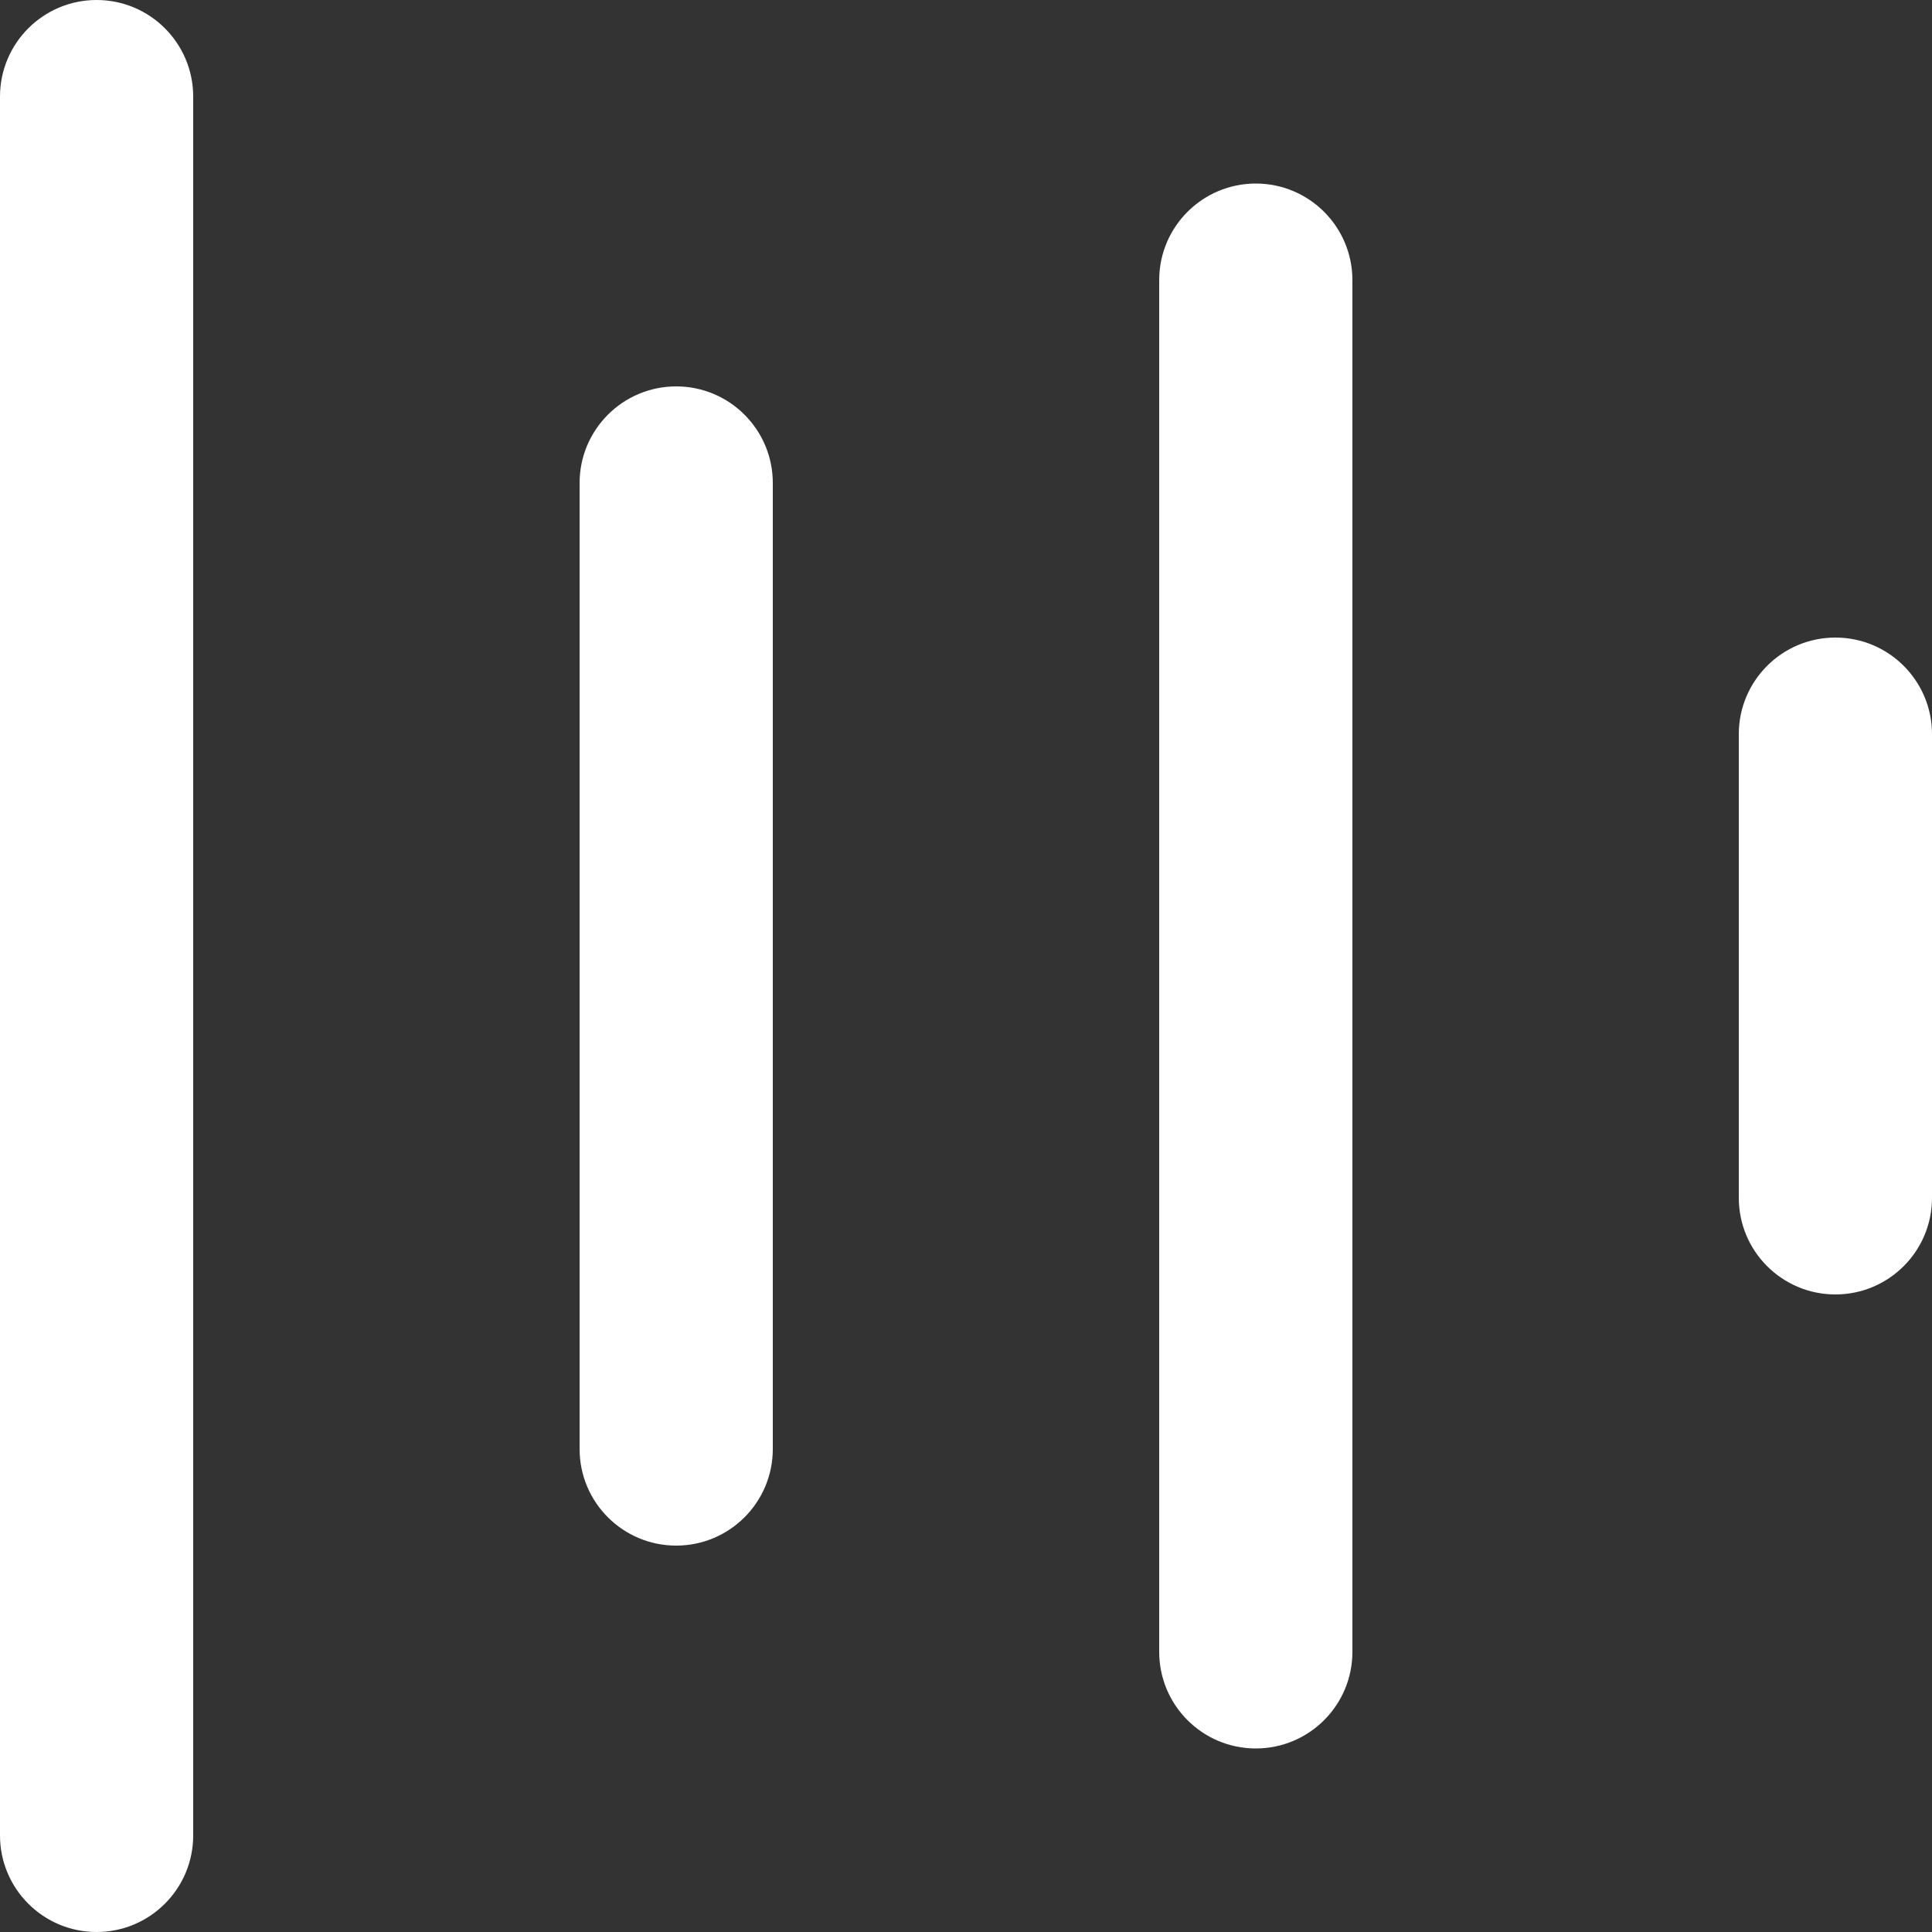 <svg id="30226" viewBox="0 0 100 100" xmlns="http://www.w3.org/2000/svg" xmlns:xlink="http://www.w3.org/1999/xlink"><rect x="0" y="0" width="100" height="100" fill="#333333" stroke="none"/><defs><marker id="NONE" viewBox="0 0 10 10" refX="5" refY="5" markerWidth="1" markerHeight="1" orient="auto-start-reverse" markerUnits="strokeWidth"></marker><marker id="ROUND" viewBox="0 0 10 10" refX="5" refY="5" markerWidth="1" markerHeight="1" orient="auto-start-reverse" markerUnits="strokeWidth"><circle r="5" cx="5" cy="5" stroke="context-stroke" fill="context-fill"></circle></marker><marker id="SQUARE" viewBox="0 0 10 10" refX="0" refY="5" markerWidth="1" markerHeight="1" orient="auto-start-reverse" markerUnits="strokeWidth"><rect x="0" y="0" width="5" height="10" stroke="context-stroke" fill="context-fill"></rect></marker><marker id="ARROW_LINES" viewBox="0 0 10 10" refX="4" refY="5" markerWidth="10" markerHeight="10" orient="auto-start-reverse" markerUnits="strokeWidth"><path d="M3.309 4.5L0.326 1.457C0.132 1.26 0.136 0.943 0.332 0.75C0.529 0.557 0.846 0.56 1.038 0.757L4.857 4.65C5.048 4.844 5.048 5.156 4.857 5.35L1.038 9.243C0.846 9.44 0.528 9.443 0.332 9.25C0.135 9.057 0.132 8.74 0.326 8.543L3.309 5.5V4.5Z"></path></marker><marker id="ARROW_EQUILATERAL" viewBox="0 0 10 10" refX="6.5" refY="5" markerWidth="6" markerHeight="6" orient="auto-start-reverse" markerUnits="strokeWidth"><path d="M8 5L0.5 9.33L0.5 0.67L8 5Z"></path></marker><marker id="TRIANGLE_FILLED" viewBox="0 0 10 10" refX="5" refY="5" markerWidth="6" markerHeight="6" orient="auto-start-reverse" markerUnits="strokeWidth"><path d="M-5.96244e-08 5L7.5 9.33L7.5 0.67L-5.96244e-08 5Z"></path></marker><marker id="CIRCLE_FILLED" viewBox="0 0 10 10" refX="5" refY="5" markerWidth="6" markerHeight="6" orient="auto-start-reverse" markerUnits="strokeWidth"><circle r="3.5" cx="5" cy="5"></circle></marker><marker id="DIAMOND_FILLED" viewBox="0 0 10 10" refX="5" refY="5" markerWidth="6" markerHeight="6" orient="auto-start-reverse" markerUnits="strokeWidth"><rect x="-0" y="5" width="7.071" height="7.071" transform="rotate(-45 -0 5)"></rect></marker></defs><g transform="matrix(1,0,0,1,0,0)"><g id="30226" opacity="1" style="mix-blend-mode:normal"><g><defs><clipPath id="30226_clipPath" x="-50%" y="-50%" width="200%" height="200%"><path d="M0,0h100v0v100v0h-100v0v-100z" fill="white" clip-rule="nonzero"></path></clipPath></defs><g clip-path="url(#30226_clipPath)"><g transform="matrix(1,0,0,1,0,0)"><g id="30227" opacity="1" style="mix-blend-mode:normal"><g><g><g transform="matrix(1,0,0,1,0,0)"><g id="I30227102" opacity="1" style="mix-blend-mode:normal"><g><defs><clipPath id="I30227102_clipPath" x="-50%" y="-50%" width="200%" height="200%"><path d="M5,0v0c2.761,0 5,2.239 5,5v90c0,2.761 -2.239,5 -5,5v0c-2.761,0 -5,-2.239 -5,-5v-90c0,-2.761 2.239,-5 5,-5z" fill="white" clip-rule="nonzero"></path></clipPath></defs><g clip-path="url(#I30227102_clipPath)"><path id="I30227102_fill_path" d="M5,0v0c2.761,0 5,2.239 5,5v90c0,2.761 -2.239,5 -5,5v0c-2.761,0 -5,-2.239 -5,-5v-90c0,-2.761 2.239,-5 5,-5z" fill-rule="nonzero" fill="rgb(255, 255, 255)" fill-opacity="1" style="mix-blend-mode:NORMAL"></path></g></g></g></g><g transform="matrix(1,0,0,1,30,20)"><g id="I30227103" opacity="1" style="mix-blend-mode:normal"><g><defs><clipPath id="I30227103_clipPath" x="-50%" y="-50%" width="200%" height="200%"><path d="M5,0v0c2.761,0 5,2.239 5,5v50c0,2.761 -2.239,5 -5,5v0c-2.761,0 -5,-2.239 -5,-5v-50c0,-2.761 2.239,-5 5,-5z" fill="white" clip-rule="nonzero"></path></clipPath></defs><g clip-path="url(#I30227103_clipPath)"><path id="I30227103_fill_path" d="M5,0v0c2.761,0 5,2.239 5,5v50c0,2.761 -2.239,5 -5,5v0c-2.761,0 -5,-2.239 -5,-5v-50c0,-2.761 2.239,-5 5,-5z" fill-rule="nonzero" fill="rgb(255, 255, 255)" fill-opacity="1" style="mix-blend-mode:NORMAL"></path></g></g></g></g><g transform="matrix(1,0,0,1,60,9.5)"><g id="I30227104" opacity="1" style="mix-blend-mode:normal"><g><defs><clipPath id="I30227104_clipPath" x="-50%" y="-50%" width="200%" height="200%"><path d="M5,0v0c2.761,0 5,2.239 5,5v71c0,2.761 -2.239,5 -5,5v0c-2.761,0 -5,-2.239 -5,-5v-71c0,-2.761 2.239,-5 5,-5z" fill="white" clip-rule="nonzero"></path></clipPath></defs><g clip-path="url(#I30227104_clipPath)"><path id="I30227104_fill_path" d="M5,0v0c2.761,0 5,2.239 5,5v71c0,2.761 -2.239,5 -5,5v0c-2.761,0 -5,-2.239 -5,-5v-71c0,-2.761 2.239,-5 5,-5z" fill-rule="nonzero" fill="rgb(255, 255, 255)" fill-opacity="1" style="mix-blend-mode:NORMAL"></path></g></g></g></g><g transform="matrix(1,0,0,1,90,33)"><g id="I3022730231" opacity="1" style="mix-blend-mode:normal"><g><defs><clipPath id="I3022730231_clipPath" x="-50%" y="-50%" width="200%" height="200%"><path d="M5,0v0c2.761,0 5,2.239 5,5v24c0,2.761 -2.239,5 -5,5v0c-2.761,0 -5,-2.239 -5,-5v-24c0,-2.761 2.239,-5 5,-5z" fill="white" clip-rule="nonzero"></path></clipPath></defs><g clip-path="url(#I3022730231_clipPath)"><path id="I3022730231_fill_path" d="M5,0v0c2.761,0 5,2.239 5,5v24c0,2.761 -2.239,5 -5,5v0c-2.761,0 -5,-2.239 -5,-5v-24c0,-2.761 2.239,-5 5,-5z" fill-rule="nonzero" fill="rgb(255, 255, 255)" fill-opacity="1" style="mix-blend-mode:NORMAL"></path></g></g></g></g></g></g></g></g></g></g></g></g><animate href="#I30227102_fill_path" attributeName="d" values="M5,0c2.761,0 5,2.239 5,5v90c0,2.761 -2.239,5 -5,5c-2.761,0 -5,-2.239 -5,-5v-90c0,-2.761 2.239,-5 5,-5z;M5,0c2.761,0 5,2.239 5,5v89.654c0,2.761 -2.239,5 -5,5c-2.761,0 -5,-2.239 -5,-5v-89.654c0,-2.761 2.239,-5 5,-5z;M5,0c2.761,0 5,2.239 5,5v88.58c0,2.761 -2.239,5 -5,5c-2.761,0 -5,-2.239 -5,-5v-88.58c0,-2.761 2.239,-5 5,-5z;M5,0c2.761,0 5,2.239 5,5v86.734c0,2.761 -2.239,5 -5,5c-2.761,0 -5,-2.239 -5,-5v-86.734c0,-2.761 2.239,-5 5,-5z;M5,0c2.761,0 5,2.239 5,5v84.103c0,2.761 -2.239,5 -5,5c-2.761,0 -5,-2.239 -5,-5v-84.103c0,-2.761 2.239,-5 5,-5z;M5,0c2.761,0 5,2.239 5,5v80.729c0,2.761 -2.239,5 -5,5c-2.761,0 -5,-2.239 -5,-5v-80.729c0,-2.761 2.239,-5 5,-5z;M5,0c2.761,0 5,2.239 5,5v76.725c0,2.761 -2.239,5 -5,5c-2.761,0 -5,-2.239 -5,-5v-76.725c0,-2.761 2.239,-5 5,-5z;M5,0c2.761,0 5,2.239 5,5v72.292c0,2.761 -2.239,5 -5,5c-2.761,0 -5,-2.239 -5,-5v-72.292c0,-2.761 2.239,-5 5,-5z;M5,0c2.761,0 5,2.239 5,5v67.708c0,2.761 -2.239,5 -5,5c-2.761,0 -5,-2.239 -5,-5v-67.708c0,-2.761 2.239,-5 5,-5z;M5,0c2.761,0 5,2.239 5,5v63.275c0,2.761 -2.239,5 -5,5c-2.761,0 -5,-2.239 -5,-5v-63.275c0,-2.761 2.239,-5 5,-5z;M5,0c2.761,0 5,2.239 5,5v59.271c0,2.761 -2.239,5 -5,5c-2.761,0 -5,-2.239 -5,-5v-59.271c0,-2.761 2.239,-5 5,-5z;M5,0c2.761,0 5,2.239 5,5v55.897c0,2.761 -2.239,5 -5,5c-2.761,0 -5,-2.239 -5,-5v-55.897c0,-2.761 2.239,-5 5,-5z;M5,0c2.761,0 5,2.239 5,5v53.266c0,2.761 -2.239,5 -5,5c-2.761,0 -5,-2.239 -5,-5v-53.266c0,-2.761 2.239,-5 5,-5z;M5,0c2.761,0 5,2.239 5,5v51.42c0,2.761 -2.239,5 -5,5c-2.761,0 -5,-2.239 -5,-5v-51.42c0,-2.761 2.239,-5 5,-5z;M5,0c2.761,0 5,2.239 5,5v50.346c0,2.761 -2.239,5 -5,5c-2.761,0 -5,-2.239 -5,-5v-50.346c0,-2.761 2.239,-5 5,-5z;M5,0c2.761,0 5,2.239 5,5v50c0,2.761 -2.239,5 -5,5c-2.761,0 -5,-2.239 -5,-5v-50c0,-2.761 2.239,-5 5,-5z;M5,0c2.761,0 5,2.239 5,5v49.913c0,2.761 -2.239,5 -5,5c-2.761,0 -5,-2.239 -5,-5v-49.913c0,-2.761 2.239,-5 5,-5z;M5,0c2.761,0 5,2.239 5,5v49.645c0,2.761 -2.239,5 -5,5c-2.761,0 -5,-2.239 -5,-5v-49.645c0,-2.761 2.239,-5 5,-5z;M5,0c2.761,0 5,2.239 5,5v49.183c0,2.761 -2.239,5 -5,5c-2.761,0 -5,-2.239 -5,-5v-49.183c0,-2.761 2.239,-5 5,-5z;M5,0c2.761,0 5,2.239 5,5v48.526c0,2.761 -2.239,5 -5,5c-2.761,0 -5,-2.239 -5,-5v-48.526c0,-2.761 2.239,-5 5,-5z;M5,0c2.761,0 5,2.239 5,5v47.682c0,2.761 -2.239,5 -5,5c-2.761,0 -5,-2.239 -5,-5v-47.682c0,-2.761 2.239,-5 5,-5z;M5,0c2.761,0 5,2.239 5,5v46.681c0,2.761 -2.239,5 -5,5c-2.761,0 -5,-2.239 -5,-5v-46.681c0,-2.761 2.239,-5 5,-5z;M5,0c2.761,0 5,2.239 5,5v45.573c0,2.761 -2.239,5 -5,5c-2.761,0 -5,-2.239 -5,-5v-45.573c0,-2.761 2.239,-5 5,-5z;M5,0c2.761,0 5,2.239 5,5v44.427c0,2.761 -2.239,5 -5,5c-2.761,0 -5,-2.239 -5,-5v-44.427c0,-2.761 2.239,-5 5,-5z;M5,0c2.761,0 5,2.239 5,5v43.319c0,2.761 -2.239,5 -5,5c-2.761,0 -5,-2.239 -5,-5v-43.319c0,-2.761 2.239,-5 5,-5z;M5,0c2.761,0 5,2.239 5,5v42.318c0,2.761 -2.239,5 -5,5c-2.761,0 -5,-2.239 -5,-5v-42.318c0,-2.761 2.239,-5 5,-5z;M5,0c2.761,0 5,2.239 5,5v41.474c0,2.761 -2.239,5 -5,5c-2.761,0 -5,-2.239 -5,-5v-41.474c0,-2.761 2.239,-5 5,-5z;M5,0c2.761,0 5,2.239 5,5v40.817c0,2.761 -2.239,5 -5,5c-2.761,0 -5,-2.239 -5,-5v-40.817c0,-2.761 2.239,-5 5,-5z;M5,0c2.761,0 5,2.239 5,5v40.355c0,2.761 -2.239,5 -5,5c-2.761,0 -5,-2.239 -5,-5v-40.355c0,-2.761 2.239,-5 5,-5z;M5,0c2.761,0 5,2.239 5,5v40.087c0,2.761 -2.239,5 -5,5c-2.761,0 -5,-2.239 -5,-5v-40.087c0,-2.761 2.239,-5 5,-5z;M5,0c2.761,0 5,2.239 5,5v40c0,2.761 -2.239,5 -5,5c-2.761,0 -5,-2.239 -5,-5v-40c0,-2.761 2.239,-5 5,-5z;M5,0c2.761,0 5,2.239 5,5v40.432c0,2.761 -2.239,5 -5,5c-2.761,0 -5,-2.239 -5,-5v-40.432c0,-2.761 2.239,-5 5,-5z;M5,0c2.761,0 5,2.239 5,5v41.776c0,2.761 -2.239,5 -5,5c-2.761,0 -5,-2.239 -5,-5v-41.776c0,-2.761 2.239,-5 5,-5z;M5,0c2.761,0 5,2.239 5,5v44.083c0,2.761 -2.239,5 -5,5c-2.761,0 -5,-2.239 -5,-5v-44.083c0,-2.761 2.239,-5 5,-5z;M5,0c2.761,0 5,2.239 5,5v47.371c0,2.761 -2.239,5 -5,5c-2.761,0 -5,-2.239 -5,-5v-47.371c0,-2.761 2.239,-5 5,-5z;M5,0c2.761,0 5,2.239 5,5v51.589c0,2.761 -2.239,5 -5,5c-2.761,0 -5,-2.239 -5,-5v-51.589c0,-2.761 2.239,-5 5,-5z;M5,0c2.761,0 5,2.239 5,5v56.594c0,2.761 -2.239,5 -5,5c-2.761,0 -5,-2.239 -5,-5v-56.594c0,-2.761 2.239,-5 5,-5z;M5,0c2.761,0 5,2.239 5,5v62.135c0,2.761 -2.239,5 -5,5c-2.761,0 -5,-2.239 -5,-5v-62.135c0,-2.761 2.239,-5 5,-5z;M5,0c2.761,0 5,2.239 5,5v67.865c0,2.761 -2.239,5 -5,5c-2.761,0 -5,-2.239 -5,-5v-67.865c0,-2.761 2.239,-5 5,-5z;M5,0c2.761,0 5,2.239 5,5v73.406c0,2.761 -2.239,5 -5,5c-2.761,0 -5,-2.239 -5,-5v-73.406c0,-2.761 2.239,-5 5,-5z;M5,0c2.761,0 5,2.239 5,5v78.411c0,2.761 -2.239,5 -5,5c-2.761,0 -5,-2.239 -5,-5v-78.411c0,-2.761 2.239,-5 5,-5z;M5,0c2.761,0 5,2.239 5,5v82.629c0,2.761 -2.239,5 -5,5c-2.761,0 -5,-2.239 -5,-5v-82.629c0,-2.761 2.239,-5 5,-5z;M5,0c2.761,0 5,2.239 5,5v85.917c0,2.761 -2.239,5 -5,5c-2.761,0 -5,-2.239 -5,-5v-85.917c0,-2.761 2.239,-5 5,-5z;M5,0c2.761,0 5,2.239 5,5v88.225c0,2.761 -2.239,5 -5,5c-2.761,0 -5,-2.239 -5,-5v-88.225c0,-2.761 2.239,-5 5,-5z;M5,0c2.761,0 5,2.239 5,5v89.568c0,2.761 -2.239,5 -5,5c-2.761,0 -5,-2.239 -5,-5v-89.568c0,-2.761 2.239,-5 5,-5z;M5,0c2.761,0 5,2.239 5,5v90c0,2.761 -2.239,5 -5,5c-2.761,0 -5,-2.239 -5,-5v-90c0,-2.761 2.239,-5 5,-5z;M5,0c2.761,0 5,2.239 5,5v89.481c0,2.761 -2.239,5 -5,5c-2.761,0 -5,-2.239 -5,-5v-89.481c0,-2.761 2.239,-5 5,-5z;M5,0c2.761,0 5,2.239 5,5v87.869c0,2.761 -2.239,5 -5,5c-2.761,0 -5,-2.239 -5,-5v-87.869c0,-2.761 2.239,-5 5,-5z;M5,0c2.761,0 5,2.239 5,5v85.1c0,2.761 -2.239,5 -5,5c-2.761,0 -5,-2.239 -5,-5v-85.1c0,-2.761 2.239,-5 5,-5z;M5,0c2.761,0 5,2.239 5,5v81.155c0,2.761 -2.239,5 -5,5c-2.761,0 -5,-2.239 -5,-5v-81.155c0,-2.761 2.239,-5 5,-5z;M5,0c2.761,0 5,2.239 5,5v76.094c0,2.761 -2.239,5 -5,5c-2.761,0 -5,-2.239 -5,-5v-76.094c0,-2.761 2.239,-5 5,-5z;M5,0c2.761,0 5,2.239 5,5v70.087c0,2.761 -2.239,5 -5,5c-2.761,0 -5,-2.239 -5,-5v-70.087c0,-2.761 2.239,-5 5,-5z;M5,0c2.761,0 5,2.239 5,5v63.438c0,2.761 -2.239,5 -5,5c-2.761,0 -5,-2.239 -5,-5v-63.438c0,-2.761 2.239,-5 5,-5z;M5,0c2.761,0 5,2.239 5,5v56.562c0,2.761 -2.239,5 -5,5c-2.761,0 -5,-2.239 -5,-5v-56.562c0,-2.761 2.239,-5 5,-5z;M5,0c2.761,0 5,2.239 5,5v49.913c0,2.761 -2.239,5 -5,5c-2.761,0 -5,-2.239 -5,-5v-49.913c0,-2.761 2.239,-5 5,-5z;M5,0c2.761,0 5,2.239 5,5v43.907c0,2.761 -2.239,5 -5,5c-2.761,0 -5,-2.239 -5,-5v-43.907c0,-2.761 2.239,-5 5,-5z;M5,0c2.761,0 5,2.239 5,5v38.845c0,2.761 -2.239,5 -5,5c-2.761,0 -5,-2.239 -5,-5v-38.845c0,-2.761 2.239,-5 5,-5z;M5,0c2.761,0 5,2.239 5,5v34.9c0,2.761 -2.239,5 -5,5c-2.761,0 -5,-2.239 -5,-5v-34.9c0,-2.761 2.239,-5 5,-5z;M5,0c2.761,0 5,2.239 5,5v32.131c0,2.761 -2.239,5 -5,5c-2.761,0 -5,-2.239 -5,-5v-32.131c0,-2.761 2.239,-5 5,-5z;M5,0c2.761,0 5,2.239 5,5v30.519c0,2.761 -2.239,5 -5,5c-2.761,0 -5,-2.239 -5,-5v-30.519c0,-2.761 2.239,-5 5,-5z;M5,0c2.761,0 5,2.239 5,5v30c0,2.761 -2.239,5 -5,5c-2.761,0 -5,-2.239 -5,-5v-30c0,-2.761 2.239,-5 5,-5z;M5,0c2.761,0 5,2.239 5,5v30.259c0,2.761 -2.239,5 -5,5c-2.761,0 -5,-2.239 -5,-5v-30.259c0,-2.761 2.239,-5 5,-5z;M5,0c2.761,0 5,2.239 5,5v31.065c0,2.761 -2.239,5 -5,5c-2.761,0 -5,-2.239 -5,-5v-31.065c0,-2.761 2.239,-5 5,-5z;M5,0c2.761,0 5,2.239 5,5v32.45c0,2.761 -2.239,5 -5,5c-2.761,0 -5,-2.239 -5,-5v-32.45c0,-2.761 2.239,-5 5,-5z;M5,0c2.761,0 5,2.239 5,5v34.422c0,2.761 -2.239,5 -5,5c-2.761,0 -5,-2.239 -5,-5v-34.422c0,-2.761 2.239,-5 5,-5z;M5,0c2.761,0 5,2.239 5,5v36.953c0,2.761 -2.239,5 -5,5c-2.761,0 -5,-2.239 -5,-5v-36.953c0,-2.761 2.239,-5 5,-5z;M5,0c2.761,0 5,2.239 5,5v39.956c0,2.761 -2.239,5 -5,5c-2.761,0 -5,-2.239 -5,-5v-39.956c0,-2.761 2.239,-5 5,-5z;M5,0c2.761,0 5,2.239 5,5v43.281c0,2.761 -2.239,5 -5,5c-2.761,0 -5,-2.239 -5,-5v-43.281c0,-2.761 2.239,-5 5,-5z;M5,0c2.761,0 5,2.239 5,5v46.719c0,2.761 -2.239,5 -5,5c-2.761,0 -5,-2.239 -5,-5v-46.719c0,-2.761 2.239,-5 5,-5z;M5,0c2.761,0 5,2.239 5,5v50.044c0,2.761 -2.239,5 -5,5c-2.761,0 -5,-2.239 -5,-5v-50.044c0,-2.761 2.239,-5 5,-5z;M5,0c2.761,0 5,2.239 5,5v53.047c0,2.761 -2.239,5 -5,5c-2.761,0 -5,-2.239 -5,-5v-53.047c0,-2.761 2.239,-5 5,-5z;M5,0c2.761,0 5,2.239 5,5v55.578c0,2.761 -2.239,5 -5,5c-2.761,0 -5,-2.239 -5,-5v-55.578c0,-2.761 2.239,-5 5,-5z;M5,0c2.761,0 5,2.239 5,5v57.55c0,2.761 -2.239,5 -5,5c-2.761,0 -5,-2.239 -5,-5v-57.55c0,-2.761 2.239,-5 5,-5z;M5,0c2.761,0 5,2.239 5,5v58.935c0,2.761 -2.239,5 -5,5c-2.761,0 -5,-2.239 -5,-5v-58.935c0,-2.761 2.239,-5 5,-5z;M5,0c2.761,0 5,2.239 5,5v59.741c0,2.761 -2.239,5 -5,5c-2.761,0 -5,-2.239 -5,-5v-59.741c0,-2.761 2.239,-5 5,-5z;M5,0c2.761,0 5,2.239 5,5v60c0,2.761 -2.239,5 -5,5c-2.761,0 -5,-2.239 -5,-5v-60c0,-2.761 2.239,-5 5,-5z;M5,0c2.761,0 5,2.239 5,5v60.259c0,2.761 -2.239,5 -5,5c-2.761,0 -5,-2.239 -5,-5v-60.259c0,-2.761 2.239,-5 5,-5z;M5,0c2.761,0 5,2.239 5,5v61.065c0,2.761 -2.239,5 -5,5c-2.761,0 -5,-2.239 -5,-5v-61.065c0,-2.761 2.239,-5 5,-5z;M5,0c2.761,0 5,2.239 5,5v62.45c0,2.761 -2.239,5 -5,5c-2.761,0 -5,-2.239 -5,-5v-62.45c0,-2.761 2.239,-5 5,-5z;M5,0c2.761,0 5,2.239 5,5v64.422c0,2.761 -2.239,5 -5,5c-2.761,0 -5,-2.239 -5,-5v-64.422c0,-2.761 2.239,-5 5,-5z;M5,0c2.761,0 5,2.239 5,5v66.953c0,2.761 -2.239,5 -5,5c-2.761,0 -5,-2.239 -5,-5v-66.953c0,-2.761 2.239,-5 5,-5z;M5,0c2.761,0 5,2.239 5,5v69.957c0,2.761 -2.239,5 -5,5c-2.761,0 -5,-2.239 -5,-5v-69.957c0,-2.761 2.239,-5 5,-5z;M5,0c2.761,0 5,2.239 5,5v73.281c0,2.761 -2.239,5 -5,5c-2.761,0 -5,-2.239 -5,-5v-73.281c0,-2.761 2.239,-5 5,-5z;M5,0c2.761,0 5,2.239 5,5v76.719c0,2.761 -2.239,5 -5,5c-2.761,0 -5,-2.239 -5,-5v-76.719c0,-2.761 2.239,-5 5,-5z;M5,0c2.761,0 5,2.239 5,5v80.043c0,2.761 -2.239,5 -5,5c-2.761,0 -5,-2.239 -5,-5v-80.043c0,-2.761 2.239,-5 5,-5z;M5,0c2.761,0 5,2.239 5,5v83.047c0,2.761 -2.239,5 -5,5c-2.761,0 -5,-2.239 -5,-5v-83.047c0,-2.761 2.239,-5 5,-5z;M5,0c2.761,0 5,2.239 5,5v85.578c0,2.761 -2.239,5 -5,5c-2.761,0 -5,-2.239 -5,-5v-85.578c0,-2.761 2.239,-5 5,-5z;M5,0c2.761,0 5,2.239 5,5v87.55c0,2.761 -2.239,5 -5,5c-2.761,0 -5,-2.239 -5,-5v-87.55c0,-2.761 2.239,-5 5,-5z;M5,0c2.761,0 5,2.239 5,5v88.935c0,2.761 -2.239,5 -5,5c-2.761,0 -5,-2.239 -5,-5v-88.935c0,-2.761 2.239,-5 5,-5z;M5,0c2.761,0 5,2.239 5,5v89.741c0,2.761 -2.239,5 -5,5c-2.761,0 -5,-2.239 -5,-5v-89.741c0,-2.761 2.239,-5 5,-5z;M5,0c2.761,0 5,2.239 5,5v90c0,2.761 -2.239,5 -5,5c-2.761,0 -5,-2.239 -5,-5v-90c0,-2.761 2.239,-5 5,-5z;M5,0c2.761,0 5,2.239 5,5v90c0,2.761 -2.239,5 -5,5c-2.761,0 -5,-2.239 -5,-5v-90c0,-2.761 2.239,-5 5,-5z" dur="2.1s" repeatCount="indefinite" keyTimes="0;0.01;0.02;0.03;0.04;0.05;0.06;0.07;0.08;0.09;0.1;0.1;0.11;0.12;0.13;0.14;0.15;0.16;0.17;0.18;0.19;0.2;0.21;0.22;0.23;0.24;0.25;0.26;0.27;0.28;0.29;0.3;0.3;0.31;0.32;0.33;0.34;0.35;0.36;0.37;0.38;0.39;0.4;0.41;0.42;0.43;0.44;0.45;0.46;0.47;0.48;0.49;0.5;0.5;0.51;0.52;0.53;0.54;0.55;0.56;0.57;0.58;0.59;0.6;0.61;0.62;0.63;0.64;0.65;0.66;0.67;0.68;0.69;0.7;0.7;0.71;0.72;0.73;0.74;0.75;0.76;0.77;0.78;0.79;0.8;0.81;0.82;0.83;0.84;0.85;0.86;1" fill="freeze"></animate><animateTransform href="#I30227102" attributeName="transform" type="translate" values="0 0;0 20;0 25;0 0;0 30;0 15;0 0;0 0" dur="2.1s" repeatCount="indefinite" calcMode="spline" keyTimes="0;0.14;0.29;0.43;0.57;0.71;0.86;1" keySplines="0.42 0 0.58 1;0.42 0 0.58 1;0.42 0 0.58 1;0.42 0 0.58 1;0.42 0 0.58 1;0.42 0 0.58 1;0.42 0 0.58 1" additive="sum" fill="freeze"></animateTransform><animate href="#I30227103_fill_path" attributeName="d" values="M5,0c2.761,0 5,2.239 5,5v50c0,2.761 -2.239,5 -5,5c-2.761,0 -5,-2.239 -5,-5v-50c0,-2.761 2.239,-5 5,-5z;M5,0c2.761,0 5,2.239 5,5v50.346c0,2.761 -2.239,5 -5,5c-2.761,0 -5,-2.239 -5,-5v-50.346c0,-2.761 2.239,-5 5,-5z;M5,0c2.761,0 5,2.239 5,5v51.42c0,2.761 -2.239,5 -5,5c-2.761,0 -5,-2.239 -5,-5v-51.42c0,-2.761 2.239,-5 5,-5z;M5,0c2.761,0 5,2.239 5,5v53.266c0,2.761 -2.239,5 -5,5c-2.761,0 -5,-2.239 -5,-5v-53.266c0,-2.761 2.239,-5 5,-5z;M5,0c2.761,0 5,2.239 5,5v55.897c0,2.761 -2.239,5 -5,5c-2.761,0 -5,-2.239 -5,-5v-55.897c0,-2.761 2.239,-5 5,-5z;M5,0c2.761,0 5,2.239 5,5v59.271c0,2.761 -2.239,5 -5,5c-2.761,0 -5,-2.239 -5,-5v-59.271c0,-2.761 2.239,-5 5,-5z;M5,0c2.761,0 5,2.239 5,5v63.275c0,2.761 -2.239,5 -5,5c-2.761,0 -5,-2.239 -5,-5v-63.275c0,-2.761 2.239,-5 5,-5z;M5,0c2.761,0 5,2.239 5,5v67.708c0,2.761 -2.239,5 -5,5c-2.761,0 -5,-2.239 -5,-5v-67.708c0,-2.761 2.239,-5 5,-5z;M5,0c2.761,0 5,2.239 5,5v72.292c0,2.761 -2.239,5 -5,5c-2.761,0 -5,-2.239 -5,-5v-72.292c0,-2.761 2.239,-5 5,-5z;M5,0c2.761,0 5,2.239 5,5v76.725c0,2.761 -2.239,5 -5,5c-2.761,0 -5,-2.239 -5,-5v-76.725c0,-2.761 2.239,-5 5,-5z;M5,0c2.761,0 5,2.239 5,5v80.729c0,2.761 -2.239,5 -5,5c-2.761,0 -5,-2.239 -5,-5v-80.729c0,-2.761 2.239,-5 5,-5z;M5,0c2.761,0 5,2.239 5,5v84.103c0,2.761 -2.239,5 -5,5c-2.761,0 -5,-2.239 -5,-5v-84.103c0,-2.761 2.239,-5 5,-5z;M5,0c2.761,0 5,2.239 5,5v86.734c0,2.761 -2.239,5 -5,5c-2.761,0 -5,-2.239 -5,-5v-86.734c0,-2.761 2.239,-5 5,-5z;M5,0c2.761,0 5,2.239 5,5v88.58c0,2.761 -2.239,5 -5,5c-2.761,0 -5,-2.239 -5,-5v-88.58c0,-2.761 2.239,-5 5,-5z;M5,0c2.761,0 5,2.239 5,5v89.654c0,2.761 -2.239,5 -5,5c-2.761,0 -5,-2.239 -5,-5v-89.654c0,-2.761 2.239,-5 5,-5z;M5,0c2.761,0 5,2.239 5,5v90c0,2.761 -2.239,5 -5,5c-2.761,0 -5,-2.239 -5,-5v-90c0,-2.761 2.239,-5 5,-5z;M5,0c2.761,0 5,2.239 5,5v89.741c0,2.761 -2.239,5 -5,5c-2.761,0 -5,-2.239 -5,-5v-89.741c0,-2.761 2.239,-5 5,-5z;M5,0c2.761,0 5,2.239 5,5v88.935c0,2.761 -2.239,5 -5,5c-2.761,0 -5,-2.239 -5,-5v-88.935c0,-2.761 2.239,-5 5,-5z;M5,0c2.761,0 5,2.239 5,5v87.55c0,2.761 -2.239,5 -5,5c-2.761,0 -5,-2.239 -5,-5v-87.55c0,-2.761 2.239,-5 5,-5z;M5,0c2.761,0 5,2.239 5,5v85.578c0,2.761 -2.239,5 -5,5c-2.761,0 -5,-2.239 -5,-5v-85.578c0,-2.761 2.239,-5 5,-5z;M5,0c2.761,0 5,2.239 5,5v83.047c0,2.761 -2.239,5 -5,5c-2.761,0 -5,-2.239 -5,-5v-83.047c0,-2.761 2.239,-5 5,-5z;M5,0c2.761,0 5,2.239 5,5v80.043c0,2.761 -2.239,5 -5,5c-2.761,0 -5,-2.239 -5,-5v-80.043c0,-2.761 2.239,-5 5,-5z;M5,0c2.761,0 5,2.239 5,5v76.719c0,2.761 -2.239,5 -5,5c-2.761,0 -5,-2.239 -5,-5v-76.719c0,-2.761 2.239,-5 5,-5z;M5,0c2.761,0 5,2.239 5,5v73.281c0,2.761 -2.239,5 -5,5c-2.761,0 -5,-2.239 -5,-5v-73.281c0,-2.761 2.239,-5 5,-5z;M5,0c2.761,0 5,2.239 5,5v69.957c0,2.761 -2.239,5 -5,5c-2.761,0 -5,-2.239 -5,-5v-69.957c0,-2.761 2.239,-5 5,-5z;M5,0c2.761,0 5,2.239 5,5v66.953c0,2.761 -2.239,5 -5,5c-2.761,0 -5,-2.239 -5,-5v-66.953c0,-2.761 2.239,-5 5,-5z;M5,0c2.761,0 5,2.239 5,5v64.422c0,2.761 -2.239,5 -5,5c-2.761,0 -5,-2.239 -5,-5v-64.422c0,-2.761 2.239,-5 5,-5z;M5,0c2.761,0 5,2.239 5,5v62.45c0,2.761 -2.239,5 -5,5c-2.761,0 -5,-2.239 -5,-5v-62.45c0,-2.761 2.239,-5 5,-5z;M5,0c2.761,0 5,2.239 5,5v61.065c0,2.761 -2.239,5 -5,5c-2.761,0 -5,-2.239 -5,-5v-61.065c0,-2.761 2.239,-5 5,-5z;M5,0c2.761,0 5,2.239 5,5v60.259c0,2.761 -2.239,5 -5,5c-2.761,0 -5,-2.239 -5,-5v-60.259c0,-2.761 2.239,-5 5,-5z;M5,0c2.761,0 5,2.239 5,5v60c0,2.761 -2.239,5 -5,5c-2.761,0 -5,-2.239 -5,-5v-60c0,-2.761 2.239,-5 5,-5z;M5,0c2.761,0 5,2.239 5,5v59.913c0,2.761 -2.239,5 -5,5c-2.761,0 -5,-2.239 -5,-5v-59.913c0,-2.761 2.239,-5 5,-5z;M5,0c2.761,0 5,2.239 5,5v59.645c0,2.761 -2.239,5 -5,5c-2.761,0 -5,-2.239 -5,-5v-59.645c0,-2.761 2.239,-5 5,-5z;M5,0c2.761,0 5,2.239 5,5v59.183c0,2.761 -2.239,5 -5,5c-2.761,0 -5,-2.239 -5,-5v-59.183c0,-2.761 2.239,-5 5,-5z;M5,0c2.761,0 5,2.239 5,5v58.526c0,2.761 -2.239,5 -5,5c-2.761,0 -5,-2.239 -5,-5v-58.526c0,-2.761 2.239,-5 5,-5z;M5,0c2.761,0 5,2.239 5,5v57.682c0,2.761 -2.239,5 -5,5c-2.761,0 -5,-2.239 -5,-5v-57.682c0,-2.761 2.239,-5 5,-5z;M5,0c2.761,0 5,2.239 5,5v56.681c0,2.761 -2.239,5 -5,5c-2.761,0 -5,-2.239 -5,-5v-56.681c0,-2.761 2.239,-5 5,-5z;M5,0c2.761,0 5,2.239 5,5v55.573c0,2.761 -2.239,5 -5,5c-2.761,0 -5,-2.239 -5,-5v-55.573c0,-2.761 2.239,-5 5,-5z;M5,0c2.761,0 5,2.239 5,5v54.427c0,2.761 -2.239,5 -5,5c-2.761,0 -5,-2.239 -5,-5v-54.427c0,-2.761 2.239,-5 5,-5z;M5,0c2.761,0 5,2.239 5,5v53.319c0,2.761 -2.239,5 -5,5c-2.761,0 -5,-2.239 -5,-5v-53.319c0,-2.761 2.239,-5 5,-5z;M5,0c2.761,0 5,2.239 5,5v52.318c0,2.761 -2.239,5 -5,5c-2.761,0 -5,-2.239 -5,-5v-52.318c0,-2.761 2.239,-5 5,-5z;M5,0c2.761,0 5,2.239 5,5v51.474c0,2.761 -2.239,5 -5,5c-2.761,0 -5,-2.239 -5,-5v-51.474c0,-2.761 2.239,-5 5,-5z;M5,0c2.761,0 5,2.239 5,5v50.817c0,2.761 -2.239,5 -5,5c-2.761,0 -5,-2.239 -5,-5v-50.817c0,-2.761 2.239,-5 5,-5z;M5,0c2.761,0 5,2.239 5,5v50.355c0,2.761 -2.239,5 -5,5c-2.761,0 -5,-2.239 -5,-5v-50.355c0,-2.761 2.239,-5 5,-5z;M5,0c2.761,0 5,2.239 5,5v50.087c0,2.761 -2.239,5 -5,5c-2.761,0 -5,-2.239 -5,-5v-50.087c0,-2.761 2.239,-5 5,-5z;M5,0c2.761,0 5,2.239 5,5v50c0,2.761 -2.239,5 -5,5c-2.761,0 -5,-2.239 -5,-5v-50c0,-2.761 2.239,-5 5,-5z;M5,0c2.761,0 5,2.239 5,5v50.346c0,2.761 -2.239,5 -5,5c-2.761,0 -5,-2.239 -5,-5v-50.346c0,-2.761 2.239,-5 5,-5z;M5,0c2.761,0 5,2.239 5,5v51.42c0,2.761 -2.239,5 -5,5c-2.761,0 -5,-2.239 -5,-5v-51.42c0,-2.761 2.239,-5 5,-5z;M5,0c2.761,0 5,2.239 5,5v53.266c0,2.761 -2.239,5 -5,5c-2.761,0 -5,-2.239 -5,-5v-53.266c0,-2.761 2.239,-5 5,-5z;M5,0c2.761,0 5,2.239 5,5v55.896c0,2.761 -2.239,5 -5,5c-2.761,0 -5,-2.239 -5,-5v-55.896c0,-2.761 2.239,-5 5,-5z;M5,0c2.761,0 5,2.239 5,5v59.271c0,2.761 -2.239,5 -5,5c-2.761,0 -5,-2.239 -5,-5v-59.271c0,-2.761 2.239,-5 5,-5z;M5,0c2.761,0 5,2.239 5,5v63.275c0,2.761 -2.239,5 -5,5c-2.761,0 -5,-2.239 -5,-5v-63.275c0,-2.761 2.239,-5 5,-5z;M5,0c2.761,0 5,2.239 5,5v67.708c0,2.761 -2.239,5 -5,5c-2.761,0 -5,-2.239 -5,-5v-67.708c0,-2.761 2.239,-5 5,-5z;M5,0c2.761,0 5,2.239 5,5v72.292c0,2.761 -2.239,5 -5,5c-2.761,0 -5,-2.239 -5,-5v-72.292c0,-2.761 2.239,-5 5,-5z;M5,0c2.761,0 5,2.239 5,5v76.725c0,2.761 -2.239,5 -5,5c-2.761,0 -5,-2.239 -5,-5v-76.725c0,-2.761 2.239,-5 5,-5z;M5,0c2.761,0 5,2.239 5,5v80.729c0,2.761 -2.239,5 -5,5c-2.761,0 -5,-2.239 -5,-5v-80.729c0,-2.761 2.239,-5 5,-5z;M5,0c2.761,0 5,2.239 5,5v84.103c0,2.761 -2.239,5 -5,5c-2.761,0 -5,-2.239 -5,-5v-84.103c0,-2.761 2.239,-5 5,-5z;M5,0c2.761,0 5,2.239 5,5v86.734c0,2.761 -2.239,5 -5,5c-2.761,0 -5,-2.239 -5,-5v-86.734c0,-2.761 2.239,-5 5,-5z;M5,0c2.761,0 5,2.239 5,5v88.58c0,2.761 -2.239,5 -5,5c-2.761,0 -5,-2.239 -5,-5v-88.58c0,-2.761 2.239,-5 5,-5z;M5,0c2.761,0 5,2.239 5,5v89.654c0,2.761 -2.239,5 -5,5c-2.761,0 -5,-2.239 -5,-5v-89.654c0,-2.761 2.239,-5 5,-5z;M5,0c2.761,0 5,2.239 5,5v90c0,2.761 -2.239,5 -5,5c-2.761,0 -5,-2.239 -5,-5v-90c0,-2.761 2.239,-5 5,-5z;M5,0c2.761,0 5,2.239 5,5v89.395c0,2.761 -2.239,5 -5,5c-2.761,0 -5,-2.239 -5,-5v-89.395c0,-2.761 2.239,-5 5,-5z;M5,0c2.761,0 5,2.239 5,5v87.514c0,2.761 -2.239,5 -5,5c-2.761,0 -5,-2.239 -5,-5v-87.514c0,-2.761 2.239,-5 5,-5z;M5,0c2.761,0 5,2.239 5,5v84.284c0,2.761 -2.239,5 -5,5c-2.761,0 -5,-2.239 -5,-5v-84.284c0,-2.761 2.239,-5 5,-5z;M5,0c2.761,0 5,2.239 5,5v79.681c0,2.761 -2.239,5 -5,5c-2.761,0 -5,-2.239 -5,-5v-79.681c0,-2.761 2.239,-5 5,-5z;M5,0c2.761,0 5,2.239 5,5v73.776c0,2.761 -2.239,5 -5,5c-2.761,0 -5,-2.239 -5,-5v-73.776c0,-2.761 2.239,-5 5,-5z;M5,0c2.761,0 5,2.239 5,5v66.768c0,2.761 -2.239,5 -5,5c-2.761,0 -5,-2.239 -5,-5v-66.768c0,-2.761 2.239,-5 5,-5z;M5,0c2.761,0 5,2.239 5,5v59.012c0,2.761 -2.239,5 -5,5c-2.761,0 -5,-2.239 -5,-5v-59.012c0,-2.761 2.239,-5 5,-5z;M5,0c2.761,0 5,2.239 5,5v50.988c0,2.761 -2.239,5 -5,5c-2.761,0 -5,-2.239 -5,-5v-50.988c0,-2.761 2.239,-5 5,-5z;M5,0c2.761,0 5,2.239 5,5v43.232c0,2.761 -2.239,5 -5,5c-2.761,0 -5,-2.239 -5,-5v-43.232c0,-2.761 2.239,-5 5,-5z;M5,0c2.761,0 5,2.239 5,5v36.224c0,2.761 -2.239,5 -5,5c-2.761,0 -5,-2.239 -5,-5v-36.224c0,-2.761 2.239,-5 5,-5z;M5,0c2.761,0 5,2.239 5,5v30.319c0,2.761 -2.239,5 -5,5c-2.761,0 -5,-2.239 -5,-5v-30.319c0,-2.761 2.239,-5 5,-5z;M5,0c2.761,0 5,2.239 5,5v25.716c0,2.761 -2.239,5 -5,5c-2.761,0 -5,-2.239 -5,-5v-25.716c0,-2.761 2.239,-5 5,-5z;M5,0c2.761,0 5,2.239 5,5v22.486c0,2.761 -2.239,5 -5,5c-2.761,0 -5,-2.239 -5,-5v-22.486c0,-2.761 2.239,-5 5,-5z;M5,0c2.761,0 5,2.239 5,5v20.605c0,2.761 -2.239,5 -5,5c-2.761,0 -5,-2.239 -5,-5v-20.605c0,-2.761 2.239,-5 5,-5z;M5,0c2.761,0 5,2.239 5,5v20c0,2.761 -2.239,5 -5,5c-2.761,0 -5,-2.239 -5,-5v-20c0,-2.761 2.239,-5 5,-5z;M5,0c2.761,0 5,2.239 5,5v20.259c0,2.761 -2.239,5 -5,5c-2.761,0 -5,-2.239 -5,-5v-20.259c0,-2.761 2.239,-5 5,-5z;M5,0c2.761,0 5,2.239 5,5v21.065c0,2.761 -2.239,5 -5,5c-2.761,0 -5,-2.239 -5,-5v-21.065c0,-2.761 2.239,-5 5,-5z;M5,0c2.761,0 5,2.239 5,5v22.45c0,2.761 -2.239,5 -5,5c-2.761,0 -5,-2.239 -5,-5v-22.45c0,-2.761 2.239,-5 5,-5z;M5,0c2.761,0 5,2.239 5,5v24.422c0,2.761 -2.239,5 -5,5c-2.761,0 -5,-2.239 -5,-5v-24.422c0,-2.761 2.239,-5 5,-5z;M5,0c2.761,0 5,2.239 5,5v26.953c0,2.761 -2.239,5 -5,5c-2.761,0 -5,-2.239 -5,-5v-26.953c0,-2.761 2.239,-5 5,-5z;M5,0c2.761,0 5,2.239 5,5v29.956c0,2.761 -2.239,5 -5,5c-2.761,0 -5,-2.239 -5,-5v-29.956c0,-2.761 2.239,-5 5,-5z;M5,0c2.761,0 5,2.239 5,5v33.281c0,2.761 -2.239,5 -5,5c-2.761,0 -5,-2.239 -5,-5v-33.281c0,-2.761 2.239,-5 5,-5z;M5,0c2.761,0 5,2.239 5,5v36.719c0,2.761 -2.239,5 -5,5c-2.761,0 -5,-2.239 -5,-5v-36.719c0,-2.761 2.239,-5 5,-5z;M5,0c2.761,0 5,2.239 5,5v40.044c0,2.761 -2.239,5 -5,5c-2.761,0 -5,-2.239 -5,-5v-40.044c0,-2.761 2.239,-5 5,-5z;M5,0c2.761,0 5,2.239 5,5v43.047c0,2.761 -2.239,5 -5,5c-2.761,0 -5,-2.239 -5,-5v-43.047c0,-2.761 2.239,-5 5,-5z;M5,0c2.761,0 5,2.239 5,5v45.578c0,2.761 -2.239,5 -5,5c-2.761,0 -5,-2.239 -5,-5v-45.578c0,-2.761 2.239,-5 5,-5z;M5,0c2.761,0 5,2.239 5,5v47.55c0,2.761 -2.239,5 -5,5c-2.761,0 -5,-2.239 -5,-5v-47.55c0,-2.761 2.239,-5 5,-5z;M5,0c2.761,0 5,2.239 5,5v48.935c0,2.761 -2.239,5 -5,5c-2.761,0 -5,-2.239 -5,-5v-48.935c0,-2.761 2.239,-5 5,-5z;M5,0c2.761,0 5,2.239 5,5v49.741c0,2.761 -2.239,5 -5,5c-2.761,0 -5,-2.239 -5,-5v-49.741c0,-2.761 2.239,-5 5,-5z;M5,0c2.761,0 5,2.239 5,5v50c0,2.761 -2.239,5 -5,5c-2.761,0 -5,-2.239 -5,-5v-50c0,-2.761 2.239,-5 5,-5z;M5,0c2.761,0 5,2.239 5,5v50c0,2.761 -2.239,5 -5,5c-2.761,0 -5,-2.239 -5,-5v-50c0,-2.761 2.239,-5 5,-5z" dur="2.1s" repeatCount="indefinite" keyTimes="0;0.01;0.02;0.03;0.04;0.05;0.06;0.07;0.08;0.09;0.1;0.1;0.11;0.12;0.13;0.14;0.15;0.16;0.17;0.18;0.19;0.2;0.21;0.22;0.23;0.24;0.25;0.26;0.27;0.28;0.29;0.3;0.3;0.31;0.32;0.33;0.34;0.35;0.36;0.37;0.38;0.39;0.4;0.41;0.42;0.43;0.44;0.45;0.46;0.47;0.48;0.49;0.5;0.5;0.51;0.52;0.53;0.54;0.55;0.56;0.57;0.58;0.59;0.6;0.61;0.62;0.63;0.64;0.65;0.66;0.67;0.68;0.69;0.7;0.7;0.71;0.72;0.73;0.74;0.75;0.76;0.77;0.78;0.79;0.8;0.81;0.82;0.83;0.84;0.85;0.86;1" fill="freeze"></animate><animateTransform href="#I30227103" attributeName="transform" type="translate" values="0 0;0 -20;0 -5;0 0;0 -20;0 15;0 0;0 0" dur="2.1s" repeatCount="indefinite" calcMode="spline" keyTimes="0;0.14;0.29;0.43;0.57;0.71;0.86;1" keySplines="0.42 0 0.58 1;0.42 0 0.58 1;0.42 0 0.58 1;0.42 0 0.58 1;0.42 0 0.58 1;0.42 0 0.58 1;0.42 0 0.58 1" additive="sum" fill="freeze"></animateTransform><animate href="#I30227104_fill_path" attributeName="d" values="M5,0c2.761,0 5,2.239 5,5v71c0,2.761 -2.239,5 -5,5c-2.761,0 -5,-2.239 -5,-5v-71c0,-2.761 2.239,-5 5,-5z;M5,0c2.761,0 5,2.239 5,5v70.542c0,2.761 -2.239,5 -5,5c-2.761,0 -5,-2.239 -5,-5v-70.542c0,-2.761 2.239,-5 5,-5z;M5,0c2.761,0 5,2.239 5,5v69.118c0,2.761 -2.239,5 -5,5c-2.761,0 -5,-2.239 -5,-5v-69.118c0,-2.761 2.239,-5 5,-5z;M5,0c2.761,0 5,2.239 5,5v66.672c0,2.761 -2.239,5 -5,5c-2.761,0 -5,-2.239 -5,-5v-66.672c0,-2.761 2.239,-5 5,-5z;M5,0c2.761,0 5,2.239 5,5v63.187c0,2.761 -2.239,5 -5,5c-2.761,0 -5,-2.239 -5,-5v-63.187c0,-2.761 2.239,-5 5,-5z;M5,0c2.761,0 5,2.239 5,5v58.716c0,2.761 -2.239,5 -5,5c-2.761,0 -5,-2.239 -5,-5v-58.716c0,-2.761 2.239,-5 5,-5z;M5,0c2.761,0 5,2.239 5,5v53.41c0,2.761 -2.239,5 -5,5c-2.761,0 -5,-2.239 -5,-5v-53.41c0,-2.761 2.239,-5 5,-5z;M5,0c2.761,0 5,2.239 5,5v47.537c0,2.761 -2.239,5 -5,5c-2.761,0 -5,-2.239 -5,-5v-47.537c0,-2.761 2.239,-5 5,-5z;M5,0c2.761,0 5,2.239 5,5v41.463c0,2.761 -2.239,5 -5,5c-2.761,0 -5,-2.239 -5,-5v-41.463c0,-2.761 2.239,-5 5,-5z;M5,0c2.761,0 5,2.239 5,5v35.59c0,2.761 -2.239,5 -5,5c-2.761,0 -5,-2.239 -5,-5v-35.59c0,-2.761 2.239,-5 5,-5z;M5,0c2.761,0 5,2.239 5,5v30.284c0,2.761 -2.239,5 -5,5c-2.761,0 -5,-2.239 -5,-5v-30.284c0,-2.761 2.239,-5 5,-5z;M5,0c2.761,0 5,2.239 5,5v25.813c0,2.761 -2.239,5 -5,5c-2.761,0 -5,-2.239 -5,-5v-25.813c0,-2.761 2.239,-5 5,-5z;M5,0c2.761,0 5,2.239 5,5v22.328c0,2.761 -2.239,5 -5,5c-2.761,0 -5,-2.239 -5,-5v-22.328c0,-2.761 2.239,-5 5,-5z;M5,0c2.761,0 5,2.239 5,5v19.882c0,2.761 -2.239,5 -5,5c-2.761,0 -5,-2.239 -5,-5v-19.882c0,-2.761 2.239,-5 5,-5z;M5,0c2.761,0 5,2.239 5,5v18.458c0,2.761 -2.239,5 -5,5c-2.761,0 -5,-2.239 -5,-5v-18.458c0,-2.761 2.239,-5 5,-5z;M5,0c2.761,0 5,2.239 5,5v18c0,2.761 -2.239,5 -5,5c-2.761,0 -5,-2.239 -5,-5v-18c0,-2.761 2.239,-5 5,-5z;M5,0c2.761,0 5,2.239 5,5v18.623c0,2.761 -2.239,5 -5,5c-2.761,0 -5,-2.239 -5,-5v-18.623c0,-2.761 2.239,-5 5,-5z;M5,0c2.761,0 5,2.239 5,5v20.557c0,2.761 -2.239,5 -5,5c-2.761,0 -5,-2.239 -5,-5v-20.557c0,-2.761 2.239,-5 5,-5z;M5,0c2.761,0 5,2.239 5,5v23.88c0,2.761 -2.239,5 -5,5c-2.761,0 -5,-2.239 -5,-5v-23.88c0,-2.761 2.239,-5 5,-5z;M5,0c2.761,0 5,2.239 5,5v28.614c0,2.761 -2.239,5 -5,5c-2.761,0 -5,-2.239 -5,-5v-28.614c0,-2.761 2.239,-5 5,-5z;M5,0c2.761,0 5,2.239 5,5v34.688c0,2.761 -2.239,5 -5,5c-2.761,0 -5,-2.239 -5,-5v-34.688c0,-2.761 2.239,-5 5,-5z;M5,0c2.761,0 5,2.239 5,5v41.896c0,2.761 -2.239,5 -5,5c-2.761,0 -5,-2.239 -5,-5v-41.896c0,-2.761 2.239,-5 5,-5z;M5,0c2.761,0 5,2.239 5,5v49.874c0,2.761 -2.239,5 -5,5c-2.761,0 -5,-2.239 -5,-5v-49.874c0,-2.761 2.239,-5 5,-5z;M5,0c2.761,0 5,2.239 5,5v58.126c0,2.761 -2.239,5 -5,5c-2.761,0 -5,-2.239 -5,-5v-58.126c0,-2.761 2.239,-5 5,-5z;M5,0c2.761,0 5,2.239 5,5v66.104c0,2.761 -2.239,5 -5,5c-2.761,0 -5,-2.239 -5,-5v-66.104c0,-2.761 2.239,-5 5,-5z;M5,0c2.761,0 5,2.239 5,5v73.312c0,2.761 -2.239,5 -5,5c-2.761,0 -5,-2.239 -5,-5v-73.312c0,-2.761 2.239,-5 5,-5z;M5,0c2.761,0 5,2.239 5,5v79.386c0,2.761 -2.239,5 -5,5c-2.761,0 -5,-2.239 -5,-5v-79.386c0,-2.761 2.239,-5 5,-5z;M5,0c2.761,0 5,2.239 5,5v84.121c0,2.761 -2.239,5 -5,5c-2.761,0 -5,-2.239 -5,-5v-84.121c0,-2.761 2.239,-5 5,-5z;M5,0c2.761,0 5,2.239 5,5v87.443c0,2.761 -2.239,5 -5,5c-2.761,0 -5,-2.239 -5,-5v-87.443c0,-2.761 2.239,-5 5,-5z;M5,0c2.761,0 5,2.239 5,5v89.377c0,2.761 -2.239,5 -5,5c-2.761,0 -5,-2.239 -5,-5v-89.377c0,-2.761 2.239,-5 5,-5z;M5,0c2.761,0 5,2.239 5,5v90c0,2.761 -2.239,5 -5,5c-2.761,0 -5,-2.239 -5,-5v-90c0,-2.761 2.239,-5 5,-5z;M5,0c2.761,0 5,2.239 5,5v89.836c0,2.761 -2.239,5 -5,5c-2.761,0 -5,-2.239 -5,-5v-89.836c0,-2.761 2.239,-5 5,-5z;M5,0c2.761,0 5,2.239 5,5v89.325c0,2.761 -2.239,5 -5,5c-2.761,0 -5,-2.239 -5,-5v-89.325c0,-2.761 2.239,-5 5,-5z;M5,0c2.761,0 5,2.239 5,5v88.448c0,2.761 -2.239,5 -5,5c-2.761,0 -5,-2.239 -5,-5v-88.448c0,-2.761 2.239,-5 5,-5z;M5,0c2.761,0 5,2.239 5,5v87.199c0,2.761 -2.239,5 -5,5c-2.761,0 -5,-2.239 -5,-5v-87.199c0,-2.761 2.239,-5 5,-5z;M5,0c2.761,0 5,2.239 5,5v85.596c0,2.761 -2.239,5 -5,5c-2.761,0 -5,-2.239 -5,-5v-85.596c0,-2.761 2.239,-5 5,-5z;M5,0c2.761,0 5,2.239 5,5v83.694c0,2.761 -2.239,5 -5,5c-2.761,0 -5,-2.239 -5,-5v-83.694c0,-2.761 2.239,-5 5,-5z;M5,0c2.761,0 5,2.239 5,5v81.589c0,2.761 -2.239,5 -5,5c-2.761,0 -5,-2.239 -5,-5v-81.589c0,-2.761 2.239,-5 5,-5z;M5,0c2.761,0 5,2.239 5,5v79.411c0,2.761 -2.239,5 -5,5c-2.761,0 -5,-2.239 -5,-5v-79.411c0,-2.761 2.239,-5 5,-5z;M5,0c2.761,0 5,2.239 5,5v77.306c0,2.761 -2.239,5 -5,5c-2.761,0 -5,-2.239 -5,-5v-77.306c0,-2.761 2.239,-5 5,-5z;M5,0c2.761,0 5,2.239 5,5v75.404c0,2.761 -2.239,5 -5,5c-2.761,0 -5,-2.239 -5,-5v-75.404c0,-2.761 2.239,-5 5,-5z;M5,0c2.761,0 5,2.239 5,5v73.801c0,2.761 -2.239,5 -5,5c-2.761,0 -5,-2.239 -5,-5v-73.801c0,-2.761 2.239,-5 5,-5z;M5,0c2.761,0 5,2.239 5,5v72.552c0,2.761 -2.239,5 -5,5c-2.761,0 -5,-2.239 -5,-5v-72.552c0,-2.761 2.239,-5 5,-5z;M5,0c2.761,0 5,2.239 5,5v71.675c0,2.761 -2.239,5 -5,5c-2.761,0 -5,-2.239 -5,-5v-71.675c0,-2.761 2.239,-5 5,-5z;M5,0c2.761,0 5,2.239 5,5v71.164c0,2.761 -2.239,5 -5,5c-2.761,0 -5,-2.239 -5,-5v-71.164c0,-2.761 2.239,-5 5,-5z;M5,0c2.761,0 5,2.239 5,5v71c0,2.761 -2.239,5 -5,5c-2.761,0 -5,-2.239 -5,-5v-71c0,-2.761 2.239,-5 5,-5z;M5,0c2.761,0 5,2.239 5,5v70.818c0,2.761 -2.239,5 -5,5c-2.761,0 -5,-2.239 -5,-5v-70.818c0,-2.761 2.239,-5 5,-5z;M5,0c2.761,0 5,2.239 5,5v70.254c0,2.761 -2.239,5 -5,5c-2.761,0 -5,-2.239 -5,-5v-70.254c0,-2.761 2.239,-5 5,-5z;M5,0c2.761,0 5,2.239 5,5v69.285c0,2.761 -2.239,5 -5,5c-2.761,0 -5,-2.239 -5,-5v-69.285c0,-2.761 2.239,-5 5,-5z;M5,0c2.761,0 5,2.239 5,5v67.904c0,2.761 -2.239,5 -5,5c-2.761,0 -5,-2.239 -5,-5v-67.904c0,-2.761 2.239,-5 5,-5z;M5,0c2.761,0 5,2.239 5,5v66.133c0,2.761 -2.239,5 -5,5c-2.761,0 -5,-2.239 -5,-5v-66.133c0,-2.761 2.239,-5 5,-5z;M5,0c2.761,0 5,2.239 5,5v64.03c0,2.761 -2.239,5 -5,5c-2.761,0 -5,-2.239 -5,-5v-64.03c0,-2.761 2.239,-5 5,-5z;M5,0c2.761,0 5,2.239 5,5v61.703c0,2.761 -2.239,5 -5,5c-2.761,0 -5,-2.239 -5,-5v-61.703c0,-2.761 2.239,-5 5,-5z;M5,0c2.761,0 5,2.239 5,5v59.297c0,2.761 -2.239,5 -5,5c-2.761,0 -5,-2.239 -5,-5v-59.297c0,-2.761 2.239,-5 5,-5z;M5,0c2.761,0 5,2.239 5,5v56.97c0,2.761 -2.239,5 -5,5c-2.761,0 -5,-2.239 -5,-5v-56.97c0,-2.761 2.239,-5 5,-5z;M5,0c2.761,0 5,2.239 5,5v54.867c0,2.761 -2.239,5 -5,5c-2.761,0 -5,-2.239 -5,-5v-54.867c0,-2.761 2.239,-5 5,-5z;M5,0c2.761,0 5,2.239 5,5v53.096c0,2.761 -2.239,5 -5,5c-2.761,0 -5,-2.239 -5,-5v-53.096c0,-2.761 2.239,-5 5,-5z;M5,0c2.761,0 5,2.239 5,5v51.715c0,2.761 -2.239,5 -5,5c-2.761,0 -5,-2.239 -5,-5v-51.715c0,-2.761 2.239,-5 5,-5z;M5,0c2.761,0 5,2.239 5,5v50.746c0,2.761 -2.239,5 -5,5c-2.761,0 -5,-2.239 -5,-5v-50.746c0,-2.761 2.239,-5 5,-5z;M5,0c2.761,0 5,2.239 5,5v50.182c0,2.761 -2.239,5 -5,5c-2.761,0 -5,-2.239 -5,-5v-50.182c0,-2.761 2.239,-5 5,-5z;M5,0c2.761,0 5,2.239 5,5v50c0,2.761 -2.239,5 -5,5c-2.761,0 -5,-2.239 -5,-5v-50c0,-2.761 2.239,-5 5,-5z;M5,0c2.761,0 5,2.239 5,5v50.346c0,2.761 -2.239,5 -5,5c-2.761,0 -5,-2.239 -5,-5v-50.346c0,-2.761 2.239,-5 5,-5z;M5,0c2.761,0 5,2.239 5,5v51.42c0,2.761 -2.239,5 -5,5c-2.761,0 -5,-2.239 -5,-5v-51.42c0,-2.761 2.239,-5 5,-5z;M5,0c2.761,0 5,2.239 5,5v53.266c0,2.761 -2.239,5 -5,5c-2.761,0 -5,-2.239 -5,-5v-53.266c0,-2.761 2.239,-5 5,-5z;M5,0c2.761,0 5,2.239 5,5v55.896c0,2.761 -2.239,5 -5,5c-2.761,0 -5,-2.239 -5,-5v-55.896c0,-2.761 2.239,-5 5,-5z;M5,0c2.761,0 5,2.239 5,5v59.271c0,2.761 -2.239,5 -5,5c-2.761,0 -5,-2.239 -5,-5v-59.271c0,-2.761 2.239,-5 5,-5z;M5,0c2.761,0 5,2.239 5,5v63.275c0,2.761 -2.239,5 -5,5c-2.761,0 -5,-2.239 -5,-5v-63.275c0,-2.761 2.239,-5 5,-5z;M5,0c2.761,0 5,2.239 5,5v67.708c0,2.761 -2.239,5 -5,5c-2.761,0 -5,-2.239 -5,-5v-67.708c0,-2.761 2.239,-5 5,-5z;M5,0c2.761,0 5,2.239 5,5v72.292c0,2.761 -2.239,5 -5,5c-2.761,0 -5,-2.239 -5,-5v-72.292c0,-2.761 2.239,-5 5,-5z;M5,0c2.761,0 5,2.239 5,5v76.725c0,2.761 -2.239,5 -5,5c-2.761,0 -5,-2.239 -5,-5v-76.725c0,-2.761 2.239,-5 5,-5z;M5,0c2.761,0 5,2.239 5,5v80.729c0,2.761 -2.239,5 -5,5c-2.761,0 -5,-2.239 -5,-5v-80.729c0,-2.761 2.239,-5 5,-5z;M5,0c2.761,0 5,2.239 5,5v84.103c0,2.761 -2.239,5 -5,5c-2.761,0 -5,-2.239 -5,-5v-84.103c0,-2.761 2.239,-5 5,-5z;M5,0c2.761,0 5,2.239 5,5v86.734c0,2.761 -2.239,5 -5,5c-2.761,0 -5,-2.239 -5,-5v-86.734c0,-2.761 2.239,-5 5,-5z;M5,0c2.761,0 5,2.239 5,5v88.58c0,2.761 -2.239,5 -5,5c-2.761,0 -5,-2.239 -5,-5v-88.58c0,-2.761 2.239,-5 5,-5z;M5,0c2.761,0 5,2.239 5,5v89.654c0,2.761 -2.239,5 -5,5c-2.761,0 -5,-2.239 -5,-5v-89.654c0,-2.761 2.239,-5 5,-5z;M5,0c2.761,0 5,2.239 5,5v90c0,2.761 -2.239,5 -5,5c-2.761,0 -5,-2.239 -5,-5v-90c0,-2.761 2.239,-5 5,-5z;M5,0c2.761,0 5,2.239 5,5v89.481c0,2.761 -2.239,5 -5,5c-2.761,0 -5,-2.239 -5,-5v-89.481c0,-2.761 2.239,-5 5,-5z;M5,0c2.761,0 5,2.239 5,5v87.869c0,2.761 -2.239,5 -5,5c-2.761,0 -5,-2.239 -5,-5v-87.869c0,-2.761 2.239,-5 5,-5z;M5,0c2.761,0 5,2.239 5,5v85.1c0,2.761 -2.239,5 -5,5c-2.761,0 -5,-2.239 -5,-5v-85.1c0,-2.761 2.239,-5 5,-5z;M5,0c2.761,0 5,2.239 5,5v81.155c0,2.761 -2.239,5 -5,5c-2.761,0 -5,-2.239 -5,-5v-81.155c0,-2.761 2.239,-5 5,-5z;M5,0c2.761,0 5,2.239 5,5v76.094c0,2.761 -2.239,5 -5,5c-2.761,0 -5,-2.239 -5,-5v-76.094c0,-2.761 2.239,-5 5,-5z;M5,0c2.761,0 5,2.239 5,5v70.087c0,2.761 -2.239,5 -5,5c-2.761,0 -5,-2.239 -5,-5v-70.087c0,-2.761 2.239,-5 5,-5z;M5,0c2.761,0 5,2.239 5,5v63.438c0,2.761 -2.239,5 -5,5c-2.761,0 -5,-2.239 -5,-5v-63.438c0,-2.761 2.239,-5 5,-5z;M5,0c2.761,0 5,2.239 5,5v56.562c0,2.761 -2.239,5 -5,5c-2.761,0 -5,-2.239 -5,-5v-56.562c0,-2.761 2.239,-5 5,-5z;M5,0c2.761,0 5,2.239 5,5v49.913c0,2.761 -2.239,5 -5,5c-2.761,0 -5,-2.239 -5,-5v-49.913c0,-2.761 2.239,-5 5,-5z;M5,0c2.761,0 5,2.239 5,5v43.907c0,2.761 -2.239,5 -5,5c-2.761,0 -5,-2.239 -5,-5v-43.907c0,-2.761 2.239,-5 5,-5z;M5,0c2.761,0 5,2.239 5,5v38.845c0,2.761 -2.239,5 -5,5c-2.761,0 -5,-2.239 -5,-5v-38.845c0,-2.761 2.239,-5 5,-5z;M5,0c2.761,0 5,2.239 5,5v34.9c0,2.761 -2.239,5 -5,5c-2.761,0 -5,-2.239 -5,-5v-34.9c0,-2.761 2.239,-5 5,-5z;M5,0c2.761,0 5,2.239 5,5v32.131c0,2.761 -2.239,5 -5,5c-2.761,0 -5,-2.239 -5,-5v-32.131c0,-2.761 2.239,-5 5,-5z;M5,0c2.761,0 5,2.239 5,5v30.519c0,2.761 -2.239,5 -5,5c-2.761,0 -5,-2.239 -5,-5v-30.519c0,-2.761 2.239,-5 5,-5z;M5,0c2.761,0 5,2.239 5,5v30c0,2.761 -2.239,5 -5,5c-2.761,0 -5,-2.239 -5,-5v-30c0,-2.761 2.239,-5 5,-5z;M5,0c2.761,0 5,2.239 5,5v30.355c0,2.761 -2.239,5 -5,5c-2.761,0 -5,-2.239 -5,-5v-30.355c0,-2.761 2.239,-5 5,-5z;M5,0c2.761,0 5,2.239 5,5v31.456c0,2.761 -2.239,5 -5,5c-2.761,0 -5,-2.239 -5,-5v-31.456c0,-2.761 2.239,-5 5,-5z;M5,0c2.761,0 5,2.239 5,5v33.348c0,2.761 -2.239,5 -5,5c-2.761,0 -5,-2.239 -5,-5v-33.348c0,-2.761 2.239,-5 5,-5z;M5,0c2.761,0 5,2.239 5,5v36.044c0,2.761 -2.239,5 -5,5c-2.761,0 -5,-2.239 -5,-5v-36.044c0,-2.761 2.239,-5 5,-5z;M5,0c2.761,0 5,2.239 5,5v39.503c0,2.761 -2.239,5 -5,5c-2.761,0 -5,-2.239 -5,-5v-39.503c0,-2.761 2.239,-5 5,-5z;M5,0c2.761,0 5,2.239 5,5v43.607c0,2.761 -2.239,5 -5,5c-2.761,0 -5,-2.239 -5,-5v-43.607c0,-2.761 2.239,-5 5,-5z;M5,0c2.761,0 5,2.239 5,5v48.15c0,2.761 -2.239,5 -5,5c-2.761,0 -5,-2.239 -5,-5v-48.15c0,-2.761 2.239,-5 5,-5z;M5,0c2.761,0 5,2.239 5,5v52.85c0,2.761 -2.239,5 -5,5c-2.761,0 -5,-2.239 -5,-5v-52.85c0,-2.761 2.239,-5 5,-5z;M5,0c2.761,0 5,2.239 5,5v57.393c0,2.761 -2.239,5 -5,5c-2.761,0 -5,-2.239 -5,-5v-57.393c0,-2.761 2.239,-5 5,-5z;M5,0c2.761,0 5,2.239 5,5v61.497c0,2.761 -2.239,5 -5,5c-2.761,0 -5,-2.239 -5,-5v-61.497c0,-2.761 2.239,-5 5,-5z;M5,0c2.761,0 5,2.239 5,5v64.956c0,2.761 -2.239,5 -5,5c-2.761,0 -5,-2.239 -5,-5v-64.956c0,-2.761 2.239,-5 5,-5z;M5,0c2.761,0 5,2.239 5,5v67.652c0,2.761 -2.239,5 -5,5c-2.761,0 -5,-2.239 -5,-5v-67.652c0,-2.761 2.239,-5 5,-5z;M5,0c2.761,0 5,2.239 5,5v69.544c0,2.761 -2.239,5 -5,5c-2.761,0 -5,-2.239 -5,-5v-69.544c0,-2.761 2.239,-5 5,-5z;M5,0c2.761,0 5,2.239 5,5v70.645c0,2.761 -2.239,5 -5,5c-2.761,0 -5,-2.239 -5,-5v-70.645c0,-2.761 2.239,-5 5,-5z;M5,0c2.761,0 5,2.239 5,5v71c0,2.761 -2.239,5 -5,5c-2.761,0 -5,-2.239 -5,-5v-71c0,-2.761 2.239,-5 5,-5z;M5,0c2.761,0 5,2.239 5,5v71c0,2.761 -2.239,5 -5,5c-2.761,0 -5,-2.239 -5,-5v-71c0,-2.761 2.239,-5 5,-5z" dur="2.1s" repeatCount="indefinite" keyTimes="0;0.01;0.02;0.03;0.04;0.05;0.06;0.07;0.08;0.09;0.1;0.1;0.11;0.12;0.13;0.14;0.15;0.16;0.17;0.18;0.19;0.2;0.21;0.22;0.23;0.24;0.25;0.26;0.27;0.28;0.29;0.3;0.3;0.31;0.32;0.33;0.34;0.35;0.36;0.37;0.38;0.39;0.4;0.41;0.42;0.43;0.44;0.45;0.46;0.47;0.48;0.49;0.5;0.5;0.51;0.52;0.53;0.54;0.55;0.56;0.57;0.58;0.59;0.6;0.61;0.62;0.63;0.64;0.65;0.66;0.67;0.68;0.69;0.7;0.7;0.71;0.72;0.73;0.74;0.75;0.76;0.77;0.78;0.79;0.8;0.81;0.82;0.83;0.84;0.85;0.86;0.87;0.88;0.89;0.9;0.9;0.91;0.92;0.93;0.94;0.95;0.96;0.97;0.98;0.99;1;1" fill="freeze"></animate><animateTransform href="#I30227104" attributeName="transform" type="translate" values="0 0;0 26.5;0 -9.5;0 0;0 10.5;0 -9.5;0 20.5;0 0" dur="2.1s" repeatCount="indefinite" calcMode="spline" keyTimes="0;0.14;0.29;0.43;0.57;0.71;0.86;1" keySplines="0.42 0 0.58 1;0.42 0 0.58 1;0.42 0 0.58 1;0.42 0 0.58 1;0.42 0 0.58 1;0.42 0 0.58 1;0.42 0 0.58 1" additive="sum" fill="freeze"></animateTransform><animate href="#I3022730231_fill_path" attributeName="d" values="M5,0c2.761,0 5,2.239 5,5v24c0,2.761 -2.239,5 -5,5c-2.761,0 -5,-2.239 -5,-5v-24c0,-2.761 2.239,-5 5,-5z;M5,0c2.761,0 5,2.239 5,5v24.363c0,2.761 -2.239,5 -5,5c-2.761,0 -5,-2.239 -5,-5v-24.363c0,-2.761 2.239,-5 5,-5z;M5,0c2.761,0 5,2.239 5,5v25.491c0,2.761 -2.239,5 -5,5c-2.761,0 -5,-2.239 -5,-5v-25.491c0,-2.761 2.239,-5 5,-5z;M5,0c2.761,0 5,2.239 5,5v27.43c0,2.761 -2.239,5 -5,5c-2.761,0 -5,-2.239 -5,-5v-27.43c0,-2.761 2.239,-5 5,-5z;M5,0c2.761,0 5,2.239 5,5v30.191c0,2.761 -2.239,5 -5,5c-2.761,0 -5,-2.239 -5,-5v-30.191c0,-2.761 2.239,-5 5,-5z;M5,0c2.761,0 5,2.239 5,5v33.734c0,2.761 -2.239,5 -5,5c-2.761,0 -5,-2.239 -5,-5v-33.734c0,-2.761 2.239,-5 5,-5z;M5,0c2.761,0 5,2.239 5,5v37.939c0,2.761 -2.239,5 -5,5c-2.761,0 -5,-2.239 -5,-5v-37.939c0,-2.761 2.239,-5 5,-5z;M5,0c2.761,0 5,2.239 5,5v42.593c0,2.761 -2.239,5 -5,5c-2.761,0 -5,-2.239 -5,-5v-42.593c0,-2.761 2.239,-5 5,-5z;M5,0c2.761,0 5,2.239 5,5v47.407c0,2.761 -2.239,5 -5,5c-2.761,0 -5,-2.239 -5,-5v-47.407c0,-2.761 2.239,-5 5,-5z;M5,0c2.761,0 5,2.239 5,5v52.061c0,2.761 -2.239,5 -5,5c-2.761,0 -5,-2.239 -5,-5v-52.061c0,-2.761 2.239,-5 5,-5z;M5,0c2.761,0 5,2.239 5,5v56.266c0,2.761 -2.239,5 -5,5c-2.761,0 -5,-2.239 -5,-5v-56.266c0,-2.761 2.239,-5 5,-5z;M5,0c2.761,0 5,2.239 5,5v59.809c0,2.761 -2.239,5 -5,5c-2.761,0 -5,-2.239 -5,-5v-59.809c0,-2.761 2.239,-5 5,-5z;M5,0c2.761,0 5,2.239 5,5v62.57c0,2.761 -2.239,5 -5,5c-2.761,0 -5,-2.239 -5,-5v-62.57c0,-2.761 2.239,-5 5,-5z;M5,0c2.761,0 5,2.239 5,5v64.509c0,2.761 -2.239,5 -5,5c-2.761,0 -5,-2.239 -5,-5v-64.509c0,-2.761 2.239,-5 5,-5z;M5,0c2.761,0 5,2.239 5,5v65.637c0,2.761 -2.239,5 -5,5c-2.761,0 -5,-2.239 -5,-5v-65.637c0,-2.761 2.239,-5 5,-5z;M5,0c2.761,0 5,2.239 5,5v66c0,2.761 -2.239,5 -5,5c-2.761,0 -5,-2.239 -5,-5v-66c0,-2.761 2.239,-5 5,-5z;M5,0c2.761,0 5,2.239 5,5v65.706c0,2.761 -2.239,5 -5,5c-2.761,0 -5,-2.239 -5,-5v-65.706c0,-2.761 2.239,-5 5,-5z;M5,0c2.761,0 5,2.239 5,5v64.793c0,2.761 -2.239,5 -5,5c-2.761,0 -5,-2.239 -5,-5v-64.793c0,-2.761 2.239,-5 5,-5z;M5,0c2.761,0 5,2.239 5,5v63.224c0,2.761 -2.239,5 -5,5c-2.761,0 -5,-2.239 -5,-5v-63.224c0,-2.761 2.239,-5 5,-5z;M5,0c2.761,0 5,2.239 5,5v60.988c0,2.761 -2.239,5 -5,5c-2.761,0 -5,-2.239 -5,-5v-60.988c0,-2.761 2.239,-5 5,-5z;M5,0c2.761,0 5,2.239 5,5v58.12c0,2.761 -2.239,5 -5,5c-2.761,0 -5,-2.239 -5,-5v-58.12c0,-2.761 2.239,-5 5,-5z;M5,0c2.761,0 5,2.239 5,5v54.716c0,2.761 -2.239,5 -5,5c-2.761,0 -5,-2.239 -5,-5v-54.716c0,-2.761 2.239,-5 5,-5z;M5,0c2.761,0 5,2.239 5,5v50.949c0,2.761 -2.239,5 -5,5c-2.761,0 -5,-2.239 -5,-5v-50.949c0,-2.761 2.239,-5 5,-5z;M5,0c2.761,0 5,2.239 5,5v47.051c0,2.761 -2.239,5 -5,5c-2.761,0 -5,-2.239 -5,-5v-47.051c0,-2.761 2.239,-5 5,-5z;M5,0c2.761,0 5,2.239 5,5v43.284c0,2.761 -2.239,5 -5,5c-2.761,0 -5,-2.239 -5,-5v-43.284c0,-2.761 2.239,-5 5,-5z;M5,0c2.761,0 5,2.239 5,5v39.88c0,2.761 -2.239,5 -5,5c-2.761,0 -5,-2.239 -5,-5v-39.88c0,-2.761 2.239,-5 5,-5z;M5,0c2.761,0 5,2.239 5,5v37.012c0,2.761 -2.239,5 -5,5c-2.761,0 -5,-2.239 -5,-5v-37.012c0,-2.761 2.239,-5 5,-5z;M5,0c2.761,0 5,2.239 5,5v34.776c0,2.761 -2.239,5 -5,5c-2.761,0 -5,-2.239 -5,-5v-34.776c0,-2.761 2.239,-5 5,-5z;M5,0c2.761,0 5,2.239 5,5v33.207c0,2.761 -2.239,5 -5,5c-2.761,0 -5,-2.239 -5,-5v-33.207c0,-2.761 2.239,-5 5,-5z;M5,0c2.761,0 5,2.239 5,5v32.294c0,2.761 -2.239,5 -5,5c-2.761,0 -5,-2.239 -5,-5v-32.294c0,-2.761 2.239,-5 5,-5z;M5,0c2.761,0 5,2.239 5,5v32c0,2.761 -2.239,5 -5,5c-2.761,0 -5,-2.239 -5,-5v-32c0,-2.761 2.239,-5 5,-5z;M5,0c2.761,0 5,2.239 5,5v32.017c0,2.761 -2.239,5 -5,5c-2.761,0 -5,-2.239 -5,-5v-32.017c0,-2.761 2.239,-5 5,-5z;M5,0c2.761,0 5,2.239 5,5v32.071c0,2.761 -2.239,5 -5,5c-2.761,0 -5,-2.239 -5,-5v-32.071c0,-2.761 2.239,-5 5,-5z;M5,0c2.761,0 5,2.239 5,5v32.163c0,2.761 -2.239,5 -5,5c-2.761,0 -5,-2.239 -5,-5v-32.163c0,-2.761 2.239,-5 5,-5z;M5,0c2.761,0 5,2.239 5,5v32.295c0,2.761 -2.239,5 -5,5c-2.761,0 -5,-2.239 -5,-5v-32.295c0,-2.761 2.239,-5 5,-5z;M5,0c2.761,0 5,2.239 5,5v32.464c0,2.761 -2.239,5 -5,5c-2.761,0 -5,-2.239 -5,-5v-32.464c0,-2.761 2.239,-5 5,-5z;M5,0c2.761,0 5,2.239 5,5v32.664c0,2.761 -2.239,5 -5,5c-2.761,0 -5,-2.239 -5,-5v-32.664c0,-2.761 2.239,-5 5,-5z;M5,0c2.761,0 5,2.239 5,5v32.885c0,2.761 -2.239,5 -5,5c-2.761,0 -5,-2.239 -5,-5v-32.885c0,-2.761 2.239,-5 5,-5z;M5,0c2.761,0 5,2.239 5,5v33.115c0,2.761 -2.239,5 -5,5c-2.761,0 -5,-2.239 -5,-5v-33.115c0,-2.761 2.239,-5 5,-5z;M5,0c2.761,0 5,2.239 5,5v33.336c0,2.761 -2.239,5 -5,5c-2.761,0 -5,-2.239 -5,-5v-33.336c0,-2.761 2.239,-5 5,-5z;M5,0c2.761,0 5,2.239 5,5v33.536c0,2.761 -2.239,5 -5,5c-2.761,0 -5,-2.239 -5,-5v-33.536c0,-2.761 2.239,-5 5,-5z;M5,0c2.761,0 5,2.239 5,5v33.705c0,2.761 -2.239,5 -5,5c-2.761,0 -5,-2.239 -5,-5v-33.705c0,-2.761 2.239,-5 5,-5z;M5,0c2.761,0 5,2.239 5,5v33.837c0,2.761 -2.239,5 -5,5c-2.761,0 -5,-2.239 -5,-5v-33.837c0,-2.761 2.239,-5 5,-5z;M5,0c2.761,0 5,2.239 5,5v33.929c0,2.761 -2.239,5 -5,5c-2.761,0 -5,-2.239 -5,-5v-33.929c0,-2.761 2.239,-5 5,-5z;M5,0c2.761,0 5,2.239 5,5v33.983c0,2.761 -2.239,5 -5,5c-2.761,0 -5,-2.239 -5,-5v-33.983c0,-2.761 2.239,-5 5,-5z;M5,0c2.761,0 5,2.239 5,5v34c0,2.761 -2.239,5 -5,5c-2.761,0 -5,-2.239 -5,-5v-34c0,-2.761 2.239,-5 5,-5z;M5,0c2.761,0 5,2.239 5,5v34.363c0,2.761 -2.239,5 -5,5c-2.761,0 -5,-2.239 -5,-5v-34.363c0,-2.761 2.239,-5 5,-5z;M5,0c2.761,0 5,2.239 5,5v35.491c0,2.761 -2.239,5 -5,5c-2.761,0 -5,-2.239 -5,-5v-35.491c0,-2.761 2.239,-5 5,-5z;M5,0c2.761,0 5,2.239 5,5v37.43c0,2.761 -2.239,5 -5,5c-2.761,0 -5,-2.239 -5,-5v-37.43c0,-2.761 2.239,-5 5,-5z;M5,0c2.761,0 5,2.239 5,5v40.191c0,2.761 -2.239,5 -5,5c-2.761,0 -5,-2.239 -5,-5v-40.191c0,-2.761 2.239,-5 5,-5z;M5,0c2.761,0 5,2.239 5,5v43.734c0,2.761 -2.239,5 -5,5c-2.761,0 -5,-2.239 -5,-5v-43.734c0,-2.761 2.239,-5 5,-5z;M5,0c2.761,0 5,2.239 5,5v47.939c0,2.761 -2.239,5 -5,5c-2.761,0 -5,-2.239 -5,-5v-47.939c0,-2.761 2.239,-5 5,-5z;M5,0c2.761,0 5,2.239 5,5v52.593c0,2.761 -2.239,5 -5,5c-2.761,0 -5,-2.239 -5,-5v-52.593c0,-2.761 2.239,-5 5,-5z;M5,0c2.761,0 5,2.239 5,5v57.407c0,2.761 -2.239,5 -5,5c-2.761,0 -5,-2.239 -5,-5v-57.407c0,-2.761 2.239,-5 5,-5z;M5,0c2.761,0 5,2.239 5,5v62.061c0,2.761 -2.239,5 -5,5c-2.761,0 -5,-2.239 -5,-5v-62.061c0,-2.761 2.239,-5 5,-5z;M5,0c2.761,0 5,2.239 5,5v66.265c0,2.761 -2.239,5 -5,5c-2.761,0 -5,-2.239 -5,-5v-66.265c0,-2.761 2.239,-5 5,-5z;M5,0c2.761,0 5,2.239 5,5v69.809c0,2.761 -2.239,5 -5,5c-2.761,0 -5,-2.239 -5,-5v-69.809c0,-2.761 2.239,-5 5,-5z;M5,0c2.761,0 5,2.239 5,5v72.57c0,2.761 -2.239,5 -5,5c-2.761,0 -5,-2.239 -5,-5v-72.57c0,-2.761 2.239,-5 5,-5z;M5,0c2.761,0 5,2.239 5,5v74.509c0,2.761 -2.239,5 -5,5c-2.761,0 -5,-2.239 -5,-5v-74.509c0,-2.761 2.239,-5 5,-5z;M5,0c2.761,0 5,2.239 5,5v75.637c0,2.761 -2.239,5 -5,5c-2.761,0 -5,-2.239 -5,-5v-75.637c0,-2.761 2.239,-5 5,-5z;M5,0c2.761,0 5,2.239 5,5v76c0,2.761 -2.239,5 -5,5c-2.761,0 -5,-2.239 -5,-5v-76c0,-2.761 2.239,-5 5,-5z;M5,0c2.761,0 5,2.239 5,5v75.758c0,2.761 -2.239,5 -5,5c-2.761,0 -5,-2.239 -5,-5v-75.758c0,-2.761 2.239,-5 5,-5z;M5,0c2.761,0 5,2.239 5,5v75.006c0,2.761 -2.239,5 -5,5c-2.761,0 -5,-2.239 -5,-5v-75.006c0,-2.761 2.239,-5 5,-5z;M5,0c2.761,0 5,2.239 5,5v73.713c0,2.761 -2.239,5 -5,5c-2.761,0 -5,-2.239 -5,-5v-73.713c0,-2.761 2.239,-5 5,-5z;M5,0c2.761,0 5,2.239 5,5v71.873c0,2.761 -2.239,5 -5,5c-2.761,0 -5,-2.239 -5,-5v-71.873c0,-2.761 2.239,-5 5,-5z;M5,0c2.761,0 5,2.239 5,5v69.51c0,2.761 -2.239,5 -5,5c-2.761,0 -5,-2.239 -5,-5v-69.51c0,-2.761 2.239,-5 5,-5z;M5,0c2.761,0 5,2.239 5,5v66.707c0,2.761 -2.239,5 -5,5c-2.761,0 -5,-2.239 -5,-5v-66.707c0,-2.761 2.239,-5 5,-5z;M5,0c2.761,0 5,2.239 5,5v63.605c0,2.761 -2.239,5 -5,5c-2.761,0 -5,-2.239 -5,-5v-63.605c0,-2.761 2.239,-5 5,-5z;M5,0c2.761,0 5,2.239 5,5v60.395c0,2.761 -2.239,5 -5,5c-2.761,0 -5,-2.239 -5,-5v-60.395c0,-2.761 2.239,-5 5,-5z;M5,0c2.761,0 5,2.239 5,5v57.293c0,2.761 -2.239,5 -5,5c-2.761,0 -5,-2.239 -5,-5v-57.293c0,-2.761 2.239,-5 5,-5z;M5,0c2.761,0 5,2.239 5,5v54.49c0,2.761 -2.239,5 -5,5c-2.761,0 -5,-2.239 -5,-5v-54.49c0,-2.761 2.239,-5 5,-5z;M5,0c2.761,0 5,2.239 5,5v52.127c0,2.761 -2.239,5 -5,5c-2.761,0 -5,-2.239 -5,-5v-52.127c0,-2.761 2.239,-5 5,-5z;M5,0c2.761,0 5,2.239 5,5v50.286c0,2.761 -2.239,5 -5,5c-2.761,0 -5,-2.239 -5,-5v-50.286c0,-2.761 2.239,-5 5,-5z;M5,0c2.761,0 5,2.239 5,5v48.994c0,2.761 -2.239,5 -5,5c-2.761,0 -5,-2.239 -5,-5v-48.994c0,-2.761 2.239,-5 5,-5z;M5,0c2.761,0 5,2.239 5,5v48.242c0,2.761 -2.239,5 -5,5c-2.761,0 -5,-2.239 -5,-5v-48.242c0,-2.761 2.239,-5 5,-5z;M5,0c2.761,0 5,2.239 5,5v48c0,2.761 -2.239,5 -5,5c-2.761,0 -5,-2.239 -5,-5v-48c0,-2.761 2.239,-5 5,-5z;M5,0c2.761,0 5,2.239 5,5v48.156c0,2.761 -2.239,5 -5,5c-2.761,0 -5,-2.239 -5,-5v-48.156c0,-2.761 2.239,-5 5,-5z;M5,0c2.761,0 5,2.239 5,5v48.639c0,2.761 -2.239,5 -5,5c-2.761,0 -5,-2.239 -5,-5v-48.639c0,-2.761 2.239,-5 5,-5z;M5,0c2.761,0 5,2.239 5,5v49.47c0,2.761 -2.239,5 -5,5c-2.761,0 -5,-2.239 -5,-5v-49.47c0,-2.761 2.239,-5 5,-5z;M5,0c2.761,0 5,2.239 5,5v50.653c0,2.761 -2.239,5 -5,5c-2.761,0 -5,-2.239 -5,-5v-50.653c0,-2.761 2.239,-5 5,-5z;M5,0c2.761,0 5,2.239 5,5v52.172c0,2.761 -2.239,5 -5,5c-2.761,0 -5,-2.239 -5,-5v-52.172c0,-2.761 2.239,-5 5,-5z;M5,0c2.761,0 5,2.239 5,5v53.974c0,2.761 -2.239,5 -5,5c-2.761,0 -5,-2.239 -5,-5v-53.974c0,-2.761 2.239,-5 5,-5z;M5,0c2.761,0 5,2.239 5,5v55.968c0,2.761 -2.239,5 -5,5c-2.761,0 -5,-2.239 -5,-5v-55.968c0,-2.761 2.239,-5 5,-5z;M5,0c2.761,0 5,2.239 5,5v58.032c0,2.761 -2.239,5 -5,5c-2.761,0 -5,-2.239 -5,-5v-58.032c0,-2.761 2.239,-5 5,-5z;M5,0c2.761,0 5,2.239 5,5v60.026c0,2.761 -2.239,5 -5,5c-2.761,0 -5,-2.239 -5,-5v-60.026c0,-2.761 2.239,-5 5,-5z;M5,0c2.761,0 5,2.239 5,5v61.828c0,2.761 -2.239,5 -5,5c-2.761,0 -5,-2.239 -5,-5v-61.828c0,-2.761 2.239,-5 5,-5z;M5,0c2.761,0 5,2.239 5,5v63.347c0,2.761 -2.239,5 -5,5c-2.761,0 -5,-2.239 -5,-5v-63.347c0,-2.761 2.239,-5 5,-5z;M5,0c2.761,0 5,2.239 5,5v64.53c0,2.761 -2.239,5 -5,5c-2.761,0 -5,-2.239 -5,-5v-64.53c0,-2.761 2.239,-5 5,-5z;M5,0c2.761,0 5,2.239 5,5v65.361c0,2.761 -2.239,5 -5,5c-2.761,0 -5,-2.239 -5,-5v-65.361c0,-2.761 2.239,-5 5,-5z;M5,0c2.761,0 5,2.239 5,5v65.844c0,2.761 -2.239,5 -5,5c-2.761,0 -5,-2.239 -5,-5v-65.844c0,-2.761 2.239,-5 5,-5z;M5,0c2.761,0 5,2.239 5,5v66c0,2.761 -2.239,5 -5,5c-2.761,0 -5,-2.239 -5,-5v-66c0,-2.761 2.239,-5 5,-5z;M5,0c2.761,0 5,2.239 5,5v65.637c0,2.761 -2.239,5 -5,5c-2.761,0 -5,-2.239 -5,-5v-65.637c0,-2.761 2.239,-5 5,-5z;M5,0c2.761,0 5,2.239 5,5v64.509c0,2.761 -2.239,5 -5,5c-2.761,0 -5,-2.239 -5,-5v-64.509c0,-2.761 2.239,-5 5,-5z;M5,0c2.761,0 5,2.239 5,5v62.57c0,2.761 -2.239,5 -5,5c-2.761,0 -5,-2.239 -5,-5v-62.57c0,-2.761 2.239,-5 5,-5z;M5,0c2.761,0 5,2.239 5,5v59.809c0,2.761 -2.239,5 -5,5c-2.761,0 -5,-2.239 -5,-5v-59.809c0,-2.761 2.239,-5 5,-5z;M5,0c2.761,0 5,2.239 5,5v56.266c0,2.761 -2.239,5 -5,5c-2.761,0 -5,-2.239 -5,-5v-56.266c0,-2.761 2.239,-5 5,-5z;M5,0c2.761,0 5,2.239 5,5v52.061c0,2.761 -2.239,5 -5,5c-2.761,0 -5,-2.239 -5,-5v-52.061c0,-2.761 2.239,-5 5,-5z;M5,0c2.761,0 5,2.239 5,5v47.407c0,2.761 -2.239,5 -5,5c-2.761,0 -5,-2.239 -5,-5v-47.407c0,-2.761 2.239,-5 5,-5z;M5,0c2.761,0 5,2.239 5,5v42.593c0,2.761 -2.239,5 -5,5c-2.761,0 -5,-2.239 -5,-5v-42.593c0,-2.761 2.239,-5 5,-5z;M5,0c2.761,0 5,2.239 5,5v37.939c0,2.761 -2.239,5 -5,5c-2.761,0 -5,-2.239 -5,-5v-37.939c0,-2.761 2.239,-5 5,-5z;M5,0c2.761,0 5,2.239 5,5v33.735c0,2.761 -2.239,5 -5,5c-2.761,0 -5,-2.239 -5,-5v-33.735c0,-2.761 2.239,-5 5,-5z;M5,0c2.761,0 5,2.239 5,5v30.191c0,2.761 -2.239,5 -5,5c-2.761,0 -5,-2.239 -5,-5v-30.191c0,-2.761 2.239,-5 5,-5z;M5,0c2.761,0 5,2.239 5,5v27.43c0,2.761 -2.239,5 -5,5c-2.761,0 -5,-2.239 -5,-5v-27.43c0,-2.761 2.239,-5 5,-5z;M5,0c2.761,0 5,2.239 5,5v25.491c0,2.761 -2.239,5 -5,5c-2.761,0 -5,-2.239 -5,-5v-25.491c0,-2.761 2.239,-5 5,-5z;M5,0c2.761,0 5,2.239 5,5v24.363c0,2.761 -2.239,5 -5,5c-2.761,0 -5,-2.239 -5,-5v-24.363c0,-2.761 2.239,-5 5,-5z;M5,0c2.761,0 5,2.239 5,5v24c0,2.761 -2.239,5 -5,5c-2.761,0 -5,-2.239 -5,-5v-24c0,-2.761 2.239,-5 5,-5z;M5,0c2.761,0 5,2.239 5,5v24c0,2.761 -2.239,5 -5,5c-2.761,0 -5,-2.239 -5,-5v-24c0,-2.761 2.239,-5 5,-5z" dur="2.1s" repeatCount="indefinite" keyTimes="0;0.01;0.02;0.03;0.04;0.05;0.06;0.07;0.08;0.09;0.1;0.1;0.11;0.12;0.13;0.14;0.15;0.16;0.17;0.18;0.19;0.2;0.21;0.22;0.23;0.24;0.25;0.26;0.27;0.28;0.29;0.3;0.3;0.31;0.32;0.33;0.34;0.35;0.36;0.37;0.38;0.39;0.4;0.41;0.42;0.43;0.44;0.45;0.46;0.47;0.48;0.49;0.5;0.5;0.51;0.52;0.53;0.54;0.55;0.56;0.57;0.58;0.59;0.6;0.61;0.62;0.63;0.64;0.65;0.66;0.67;0.68;0.69;0.7;0.7;0.71;0.72;0.73;0.74;0.75;0.76;0.77;0.78;0.79;0.8;0.81;0.82;0.83;0.84;0.85;0.86;0.87;0.88;0.89;0.9;0.9;0.91;0.92;0.93;0.94;0.95;0.96;0.97;0.98;0.99;1;1" fill="freeze"></animate><animateTransform href="#I3022730231" attributeName="transform" type="translate" values="0 0;0 -21;0 -4;0 -5;0 -26;0 -12;0 -21;0 0" dur="2.1s" repeatCount="indefinite" calcMode="spline" keyTimes="0;0.14;0.29;0.43;0.57;0.71;0.86;1" keySplines="0.42 0 0.58 1;0.42 0 0.58 1;0.42 0 0.58 1;0.42 0 0.58 1;0.42 0 0.58 1;0.42 0 0.58 1;0.42 0 0.58 1" additive="sum" fill="freeze"></animateTransform></svg>